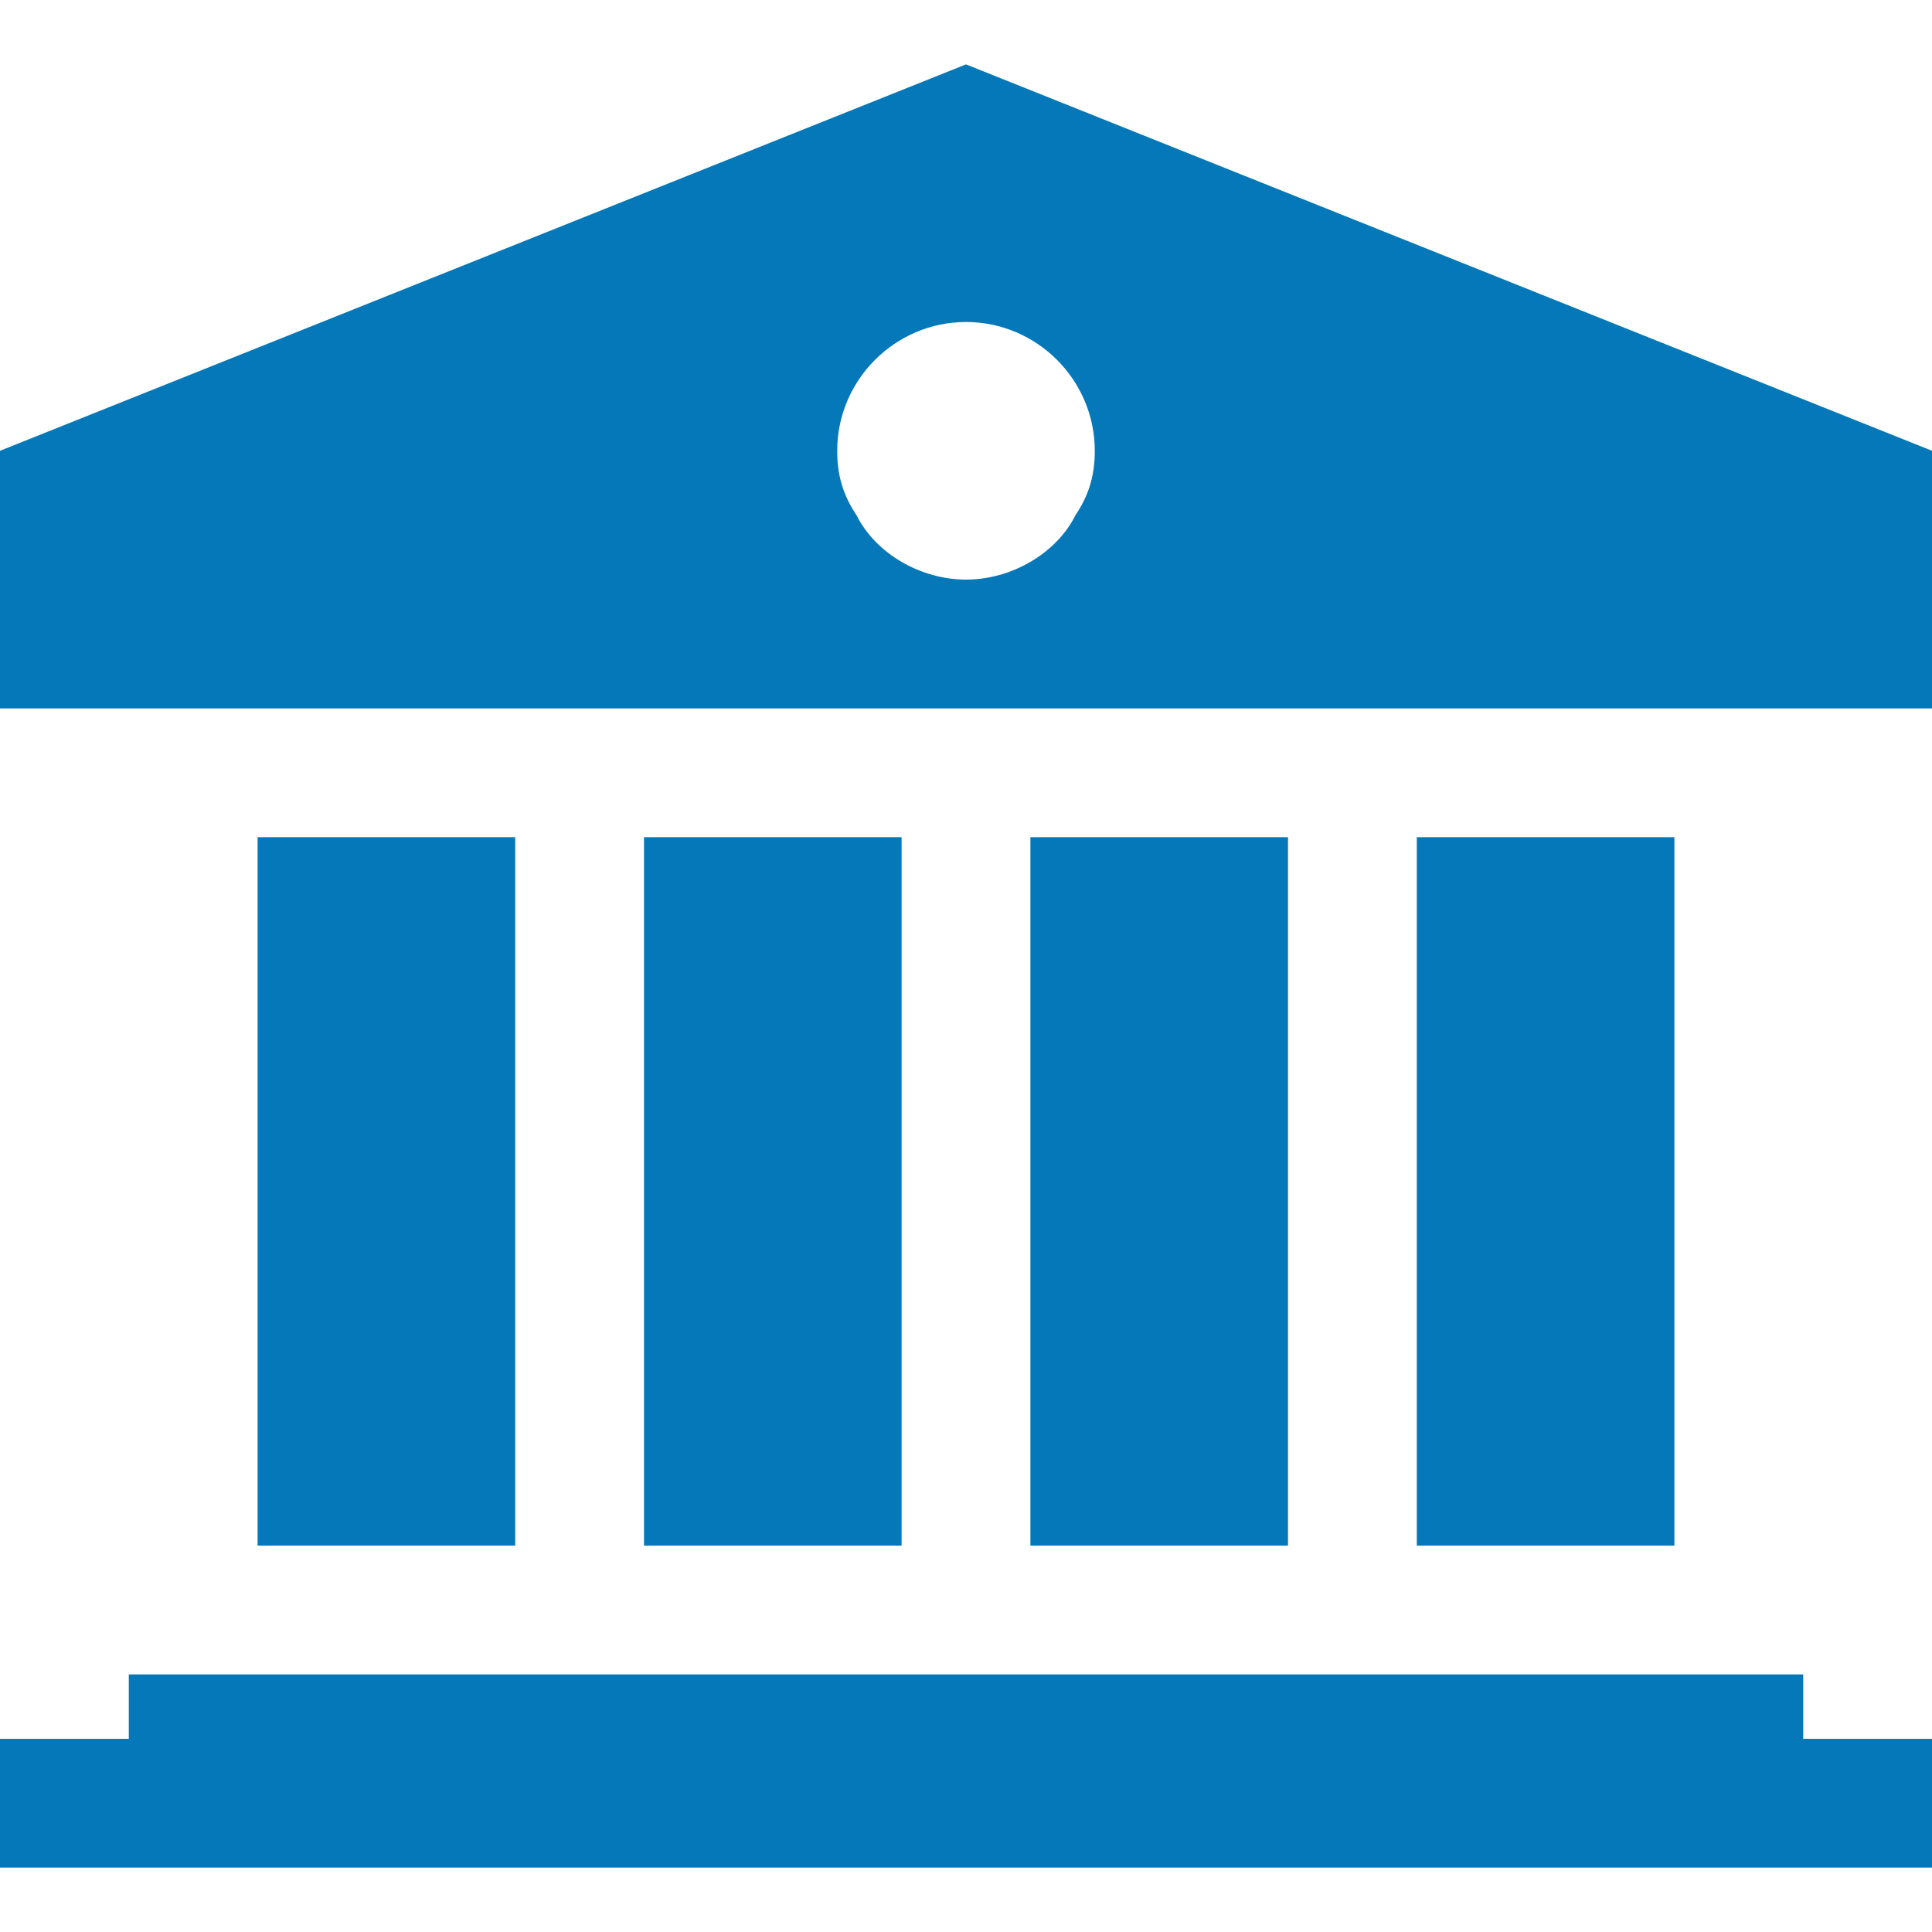 <?xml version="1.0" encoding="utf-8"?>
<!-- Generator: Adobe Illustrator 23.0.6, SVG Export Plug-In . SVG Version: 6.00 Build 0)  -->
<svg version="1.1" xmlns="http://www.w3.org/2000/svg" xmlns:xlink="http://www.w3.org/1999/xlink" x="0px" y="0px"
	 viewBox="0 0 30 30" style="enable-background:new 0 0 30 30;" xml:space="preserve">
<style type="text/css">
	.st0{display:none;}
	.st1{display:inline;fill:#0478B8;}
	.st2{display:inline;fill:#FFFFFF;}
	.st3{display:inline;}
	.st4{fill:#0478B8;}
	.st5{fill:#FFFFFF;}
</style>
<g id="Calque_6" class="st0">
	<path class="st1" d="M28.6,21.3c0,0-0.1,0-0.1-0.1c-0.6-0.2-1.1-0.5-1.7-0.7c-1.2-0.5-2.3-1.1-3.5-1.6c0,0,0,0,0,0
		c-0.2-0.1-0.3-0.1-0.5-0.2c-0.5-0.2-0.9-0.3-1.4-0.1c-0.2,0.1-0.5,0.2-0.7,0.3c-0.2,0.2-0.5,0.4-0.7,0.6c0,0,0,0,0,0
		c-0.2,0.1-0.3,0.3-0.5,0.4c0,0,0,0,0,0c-0.1,0.1-0.3,0.3-0.4,0.4c-0.2,0.1-0.4,0.2-0.6,0.1c-1.2-0.3-2.3-0.8-3.3-1.5c0,0,0,0,0,0
		c0,0,0,0,0,0c0,0,0,0-0.1,0c-0.4-0.3-0.8-0.5-1.2-0.8c-1.6-1.3-3.1-2.5-4.2-4.1c-0.3-0.5-0.6-1-0.9-1.6c-0.1-0.2-0.2-0.5,0-0.7
		c0,0,0,0,0,0c0.2-0.2,0.4-0.3,0.6-0.5c0,0,0,0,0,0c0.2-0.2,0.4-0.3,0.6-0.5c0,0,0,0,0,0c0.2-0.2,0.4-0.3,0.6-0.5c0,0,0,0,0,0
		c0,0,0.1-0.1,0.1-0.1c0.7-0.7,0.8-1.4,0.3-2.2c-0.1-0.2-0.2-0.4-0.4-0.6c0,0,0,0,0,0C9.9,6.3,9.2,5.4,8.6,4.5
		C8.2,3.9,7.8,3.4,7.4,2.8C7.2,2.4,6.8,2.1,6.3,2C5.8,2,5.4,2.1,5,2.5C4.1,3.2,3.2,4,2.4,4.7c-0.5,0.5-1,0.9-1.5,1.4
		C0,6.9-0.1,7.8,0.1,8.8c0.1,0.4,0.1,0.9,0.3,1.3c0.2,0.7,0.4,1.3,0.7,1.9c0,0,0,0,0,0c0,0,0.1,0.1,0.1,0.1c0.6,1.3,1.3,2.5,2.2,3.6
		c0.5,0.7,1.1,1.4,1.7,2.1c0,0,0,0,0,0c0.3,0.3,0.6,0.7,0.9,1c0,0,0,0,0,0C5.9,19,6,19.1,6.1,19.1c1.2,1,2.3,2.1,3.5,3.1
		c1.7,1.3,3.4,2.4,5.3,3.5c0,0,0.1,0,0.1,0.1c1.1,0.4,2.1,0.9,3.2,1.3c1.6,0.6,3.2,0.9,4.9,0.9c0.1,0,0.2,0,0.3,0c0.2,0,0.3,0,0.5,0
		c0.7-0.1,1.3-0.5,1.7-1c0.8-0.7,1.7-1.4,2.5-2.2c0.1-0.1,0.3-0.2,0.4-0.3c0,0,0,0,0,0c0.1-0.1,0.1-0.1,0.2-0.2
		c0.3-0.2,0.6-0.5,0.8-0.7c0.2-0.2,0.3-0.4,0.4-0.6c0.2-0.5-0.1-0.8-0.4-1.2c0,0,0,0,0,0C29.2,21.7,28.9,21.5,28.6,21.3z"/>
</g>
<g id="Calque_10" class="st0">
	<path class="st2" d="M15.3,5C9.6,4.8,5.1,9.4,5,14.7C4.8,20.4,9.4,24.9,14.7,25C20.5,25.1,25,20.5,25,15C25,9.6,20.6,5.1,15.3,5z
		 M20.3,13.1c-1.9,1.9-3.8,3.8-5.7,5.7c-0.3,0.3-0.6,0.4-1,0.4c-0.4,0-0.7-0.1-1-0.4c-1-1-1.9-1.9-2.8-2.9c-0.6-0.6-0.6-1.5,0-2
		c0.6-0.6,1.5-0.6,2,0c0.6,0.5,1.1,1.1,1.7,1.7c0.1,0.1,0.2,0.2,0.3,0c1.5-1.5,3-3,4.5-4.5c0.8-0.8,2-0.5,2.4,0.5
		C20.8,12.2,20.7,12.7,20.3,13.1z"/>
</g>
<g id="Calque_15" class="st0">
	<path class="st2" d="M11.6,10.7c0.9,0,1.8,0,2.6,0c0.1,0,0.2-0.1,0.2-0.2c0-0.4,0-0.8,0-1.2c0-0.4,0.2-0.6,0.5-0.6
		c0.4,0,0.5,0.2,0.5,0.6c0,0.4,0,0.8,0,1.2c0,0.2,0.1,0.3,0.3,0.3c0.8,0,1.5,0,2.3,0c0.2,0,0.3-0.1,0.3-0.3c0-0.4,0-0.8,0-1.1
		c0-0.4,0.2-0.6,0.5-0.6c0.4,0,0.5,0.2,0.5,0.6c0,0.3,0,0.7,0,1c0,0.1,0,0.2,0,0.3c0.4,0,0.7,0,1.1,0.1c1.4,0.2,2.2,1.2,2.2,2.5
		c0,1.1,0,2.2,0,3.3c0,0.2,0.1,0.3,0.3,0.4c1.1,0.3,1.9,1.3,1.9,2.4c0,1.7,0,3.4,0,5c0,0.4-0.2,0.6-0.6,0.6c-6.2,0-12.5,0-18.7,0
		C5.2,25,5,24.8,5,24.4c0-1.7,0-3.4,0-5.1c0-1.1,0.8-2,1.9-2.3c0.3-0.1,0.3-0.2,0.3-0.4c0-1.1,0-2.2,0-3.3c0-1.5,1.2-2.6,2.8-2.6
		c0.5,0,0.5,0,0.5-0.5c0-0.4,0-0.7,0-1.1c0-0.3,0.2-0.5,0.5-0.5c0.3,0,0.6,0.2,0.6,0.5C11.6,9.7,11.6,10.1,11.6,10.7z M6.1,19.9
		c0,0.1,0,0.2,0,0.3c0,1.2,0,2.3,0,3.5C6.1,24,6.2,24,6.5,24c5.7,0,11.4,0,17.1,0c0.3,0,0.4-0.1,0.4-0.4c0-1.2,0-2.3,0-3.5
		c0-0.1,0-0.2,0-0.3c-0.6,0-1,0.2-1.4,0.5c-0.5,0.3-1,0.5-1.6,0.5c-0.6,0-1.1-0.4-1.6-0.7c-0.6-0.4-1.2-0.4-1.8-0.1
		c-0.4,0.2-0.9,0.5-1.3,0.6c-1.2,0.4-2.4,0.2-3.4-0.5c-0.8-0.5-1.5-0.5-2.2,0.1c0,0-0.1,0.1-0.1,0.1c-0.9,0.6-2,0.7-2.9,0
		C7.1,20.1,6.6,19.9,6.1,19.9z M8.3,16.8c0.2,0,0.3,0,0.5,0c4,0,8,0,12,0c0.9,0,0.9,0,0.9-0.8c0-0.4,0-0.9,0-1.3
		c-1,0.2-1.7-0.1-2.4-0.6c-0.1-0.1-0.2-0.1-0.3-0.2c-0.4-0.2-0.7-0.2-1.1,0c-0.3,0.1-0.6,0.3-0.9,0.4c-1,0.5-2.1,0.6-3.2,0.3
		c-0.5-0.1-0.9-0.4-1.4-0.6c-0.6-0.3-1.2-0.3-1.7,0.1c-0.7,0.5-1.5,0.9-2.4,0.6C8.3,15.4,8.3,16.1,8.3,16.8z"/>
	<path class="st2" d="M11.2,5.1c0.3,0.4,0.6,0.8,0.9,1.2c0.2,0.4,0.1,0.8-0.3,1.1c-0.4,0.3-0.9,0.3-1.3,0c-0.4-0.3-0.6-0.7-0.4-1.1
		C10.4,5.8,10.7,5.5,11,5C11.1,5,11.1,5,11.2,5.1z"/>
	<path class="st2" d="M18.8,5c0.5,0.5,0.9,0.8,1.1,1.3c0.1,0.4,0,0.8-0.4,1c-0.4,0.3-0.9,0.2-1.3,0c-0.4-0.3-0.5-0.7-0.3-1.1
		C18.2,5.8,18.5,5.4,18.8,5z"/>
	<path class="st2" d="M15.1,5.1c0.3,0.4,0.6,0.7,0.9,1.1c0.3,0.4,0.1,0.9-0.3,1.2c-0.4,0.3-0.9,0.3-1.4,0c-0.4-0.3-0.5-0.8-0.3-1.2
		c0.3-0.4,0.6-0.8,0.9-1.1C15,5,15,5.1,15.1,5.1z"/>
</g>
<g id="Calque_20" class="st0">
	<path class="st2" d="M21.1,23c0-6,0-10,0-16c-4.6,0-7.5,0-12.2,0c0,0.3,0-0.3,0,0c0,3.6,0,7.1,0,10.7c0,0.3,0,0.3-1.2,0.3
		C7,18,7,18,7,17.7C7,13.8,7,9.9,7,6C7,5.3,7.3,5,8.1,5c4.6,0,9.2,0,13.8,0C22.8,5,23,5.3,23,6.1c0,5.9,0,11.9,0,17.8
		c0,0.8-0.3,1.1-1.2,1.1c-4.6,0-9.1,0-13.7,0c-0.9,0-1.2-0.2-1.2-1.1c0.1-0.6,0-7.3,0-7.9c0.3,0,1.5,0,1.9,0c0,0.7,0,6.3,0,7
		C13.6,23,16.4,23,21.1,23z"/>
	<path class="st2" d="M19,12c-2.8,0-5.2,0-8,0v-2c1.4,0,3,0,4.4,0c1.3,0,2.2,0,3.6,0V12z"/>
	<path class="st2" d="M19,20c-2.8,0-5.2,0-8,0v-2c1.4,0,3,0,4.4,0c1.3,0,2.2,0,3.6,0V20z"/>
	<path class="st2" d="M19,16c-2.8,0-5.2,0-8,0v-2c1.4,0,3,0,4.4,0c1.3,0,2.2,0,3.6,0V16z"/>
</g>
<g id="Calque_19" class="st0">
	<path class="st2" d="M15,19c-3.1,0-6.2,0-9.2,0c-0.3,0-0.6-0.1-0.7-0.4C5,18.4,5,18.3,5,18.2c0-2.1,0-4.3,0-6.4c0-1.3,0-2.6,0-4
		c0-0.3,0.1-0.5,0.3-0.7C5.5,7.1,5.6,7,5.8,7c1.5,0,3,0,4.5,0c0.3,0,0.6,0,0.9,0c3.8,0,7.5,0,11.3,0c0.5,0,1.1,0,1.6,0
		C24.6,7,25,7.3,25,7.8c0,0.8,0,1.6,0,2.5c0,2.6,0,5.3,0,7.9c0,0.3-0.1,0.5-0.4,0.7c-0.1,0-0.2,0.1-0.3,0.1C21.2,19,18.1,19,15,19z
		 M7,17.1c6.1,0,9.9,0,16,0c0-3.4,0-4.7,0-8.2c-6.1,0-9.9,0-16,0C7,12.4,7,13.6,7,17.1z"/>
	<path class="st2" d="M20,23c-3.3,0-6.7,0-10,0c0-0.4,0.1-0.7,0.4-0.9c0.1-0.1,0.3-0.2,0.5-0.2c0.6,0,1.1,0,1.7,0c0,0,0.1,0,0.1,0
		c0-0.3,0-0.6,0-0.9c1.6,0,3.2,0,4.7,0c0,0.3,0,0.6,0,0.9c0.1,0,0.1,0,0.1,0c0.5,0,1,0,1.5,0c0.4,0,0.6,0.2,0.8,0.5
		C20,22.6,20,22.8,20,23z"/>
</g>
<g id="Calque_45" class="st0">
	<path class="st1" d="M0.8,5.5c0.9,0,1.7,0,2.6,0.1c0.7,0,1,0.3,0.9,1C4.1,7.8,4,9,3.9,10.3c-0.1,0.7-0.4,1-1.1,1
		c-0.8,0-1.7,0-2.6,0c0-0.1,0-0.2,0-0.3c0.2-1.7,0.3-3.5,0.5-5.2C0.7,5.6,0.7,5.5,0.8,5.5C0.7,5.5,0.8,5.5,0.8,5.5z"/>
	<path class="st1" d="M29.4,24.3c-0.7,0-1.4,0-2.1,0c-0.2,0-0.4,0-0.6,0c-0.5,0-0.8-0.3-0.8-0.8c0.1-1.4,0.2-2.8,0.3-4.2
		c0-0.4,0.4-0.8,0.8-0.8c1,0,1.9,0,2.9,0C29.8,20.4,29.6,22.4,29.4,24.3C29.5,24.3,29.5,24.3,29.4,24.3z"/>
	<path class="st1" d="M16.7,12c-0.7,0.1-1.3,0.2-2,0.2c-0.9,0.1-1.8,0.2-2.7,0.4c-0.3,0-0.6,0.2-0.8,0.3c-0.6,0.3-1.1,0.4-1.7,0.3
		c-0.9-0.2-1.7-0.5-2.4-1c-0.4-0.3-0.9-0.4-1.5-0.4c-0.6,0-1-0.3-1-0.9c0-1.4,0-2.7,0.1-4.1c0-0.3,0.2-0.5,0.5-0.5
		c0.1,0,0.2,0,0.2,0c0.8,0.1,1.5-0.1,2.2-0.4c0.8-0.4,1.7-0.5,2.5-0.8c1.2-0.3,2.4-0.6,3.7-1c0.5-0.1,0.9-0.1,1.3,0
		c1.6,0.5,3.2,1.1,4.7,1.6c0.1,0,0.2,0.1,0.3,0.2c1.3,1.3,2.5,2.6,3.8,3.9c0.2,0.2,0.1,0.3,0,0.4c-0.3,0.3-0.8,0.3-1.1-0.1
		c-0.4-0.3-0.7-0.7-1.1-1c-0.5-0.5-1-1-1.5-1.5c-0.4-0.5-1-0.8-1.6-1.1c-0.3-0.1-0.6-0.3-0.9-0.4c0.1,0,0.1,0.1,0.2,0.1
		c1,0.5,1.8,1.2,2.5,2c0.4,0.6,0.9,1.1,1.4,1.6c0.2,0.2,0.1,0.3-0.1,0.4c-0.3,0.2-0.7,0.2-1-0.1c-0.8-0.7-1.6-1.4-2.4-2
		c-0.1-0.1-0.3-0.2-0.4-0.2c-0.7-0.1-1.4-0.3-2.1-0.4c-1.1-0.3-2.2,0-3.2,0.6c-0.6,0.4-1.2,0.8-1.7,1.2C9.9,10,9,10.3,8,10.1
		c0.6,0.5,1.3,0.6,2.1,0.3c0.9-0.3,1.6-0.8,2.3-1.3c0.7-0.4,1.4-0.9,2.2-1c0,0,0.1,0,0.1,0c-0.8,0.7-1.5,1.4-2.3,2.2
		c0.3-0.1,0.6-0.2,0.9-0.2c0.6,0,1.3-0.1,1.9,0C16.3,10.2,16.8,10.9,16.7,12z"/>
	<path class="st1" d="M15.5,21.8c0.7-0.7,1.5-1.4,2.2-2.1c-0.8,0.2-1.5,0.3-2.3,0.2c-0.3,0-0.5,0-0.8-0.1c-0.8-0.2-1.3-0.9-1.2-1.7
		c0-0.1,0.1-0.2,0.2-0.2c0.7-0.1,1.5-0.2,2.2-0.3c0.9-0.1,1.8-0.3,2.7-0.5c0.2,0,0.4-0.2,0.6-0.3c0.5-0.2,1-0.3,1.4-0.2
		c1.1,0.2,2,0.6,2.8,1.2c0.3,0.2,0.6,0.3,0.9,0.3c0.2,0,0.3,0,0.5,0c0.5,0,0.8,0.4,0.8,0.9c0,1.4,0,2.8-0.1,4.3
		c0,0.3-0.2,0.5-0.5,0.5c-0.5,0-0.9,0-1.4,0c-0.1,0-0.2,0-0.3,0.1c-0.8,0.5-1.7,0.8-2.6,1c-1.5,0.4-2.9,0.8-4.4,1.1
		c-0.5,0.1-0.9,0.1-1.3,0c-1.6-0.6-3.2-1.1-4.8-1.6c-0.1,0-0.2-0.1-0.3-0.2c-1.3-1.4-2.7-2.8-4-4.2c0,0,0,0,0,0
		c0.2-0.4,0.6-0.6,1-0.4c0.1,0.1,0.3,0.2,0.4,0.3c0.9,0.9,1.8,1.8,2.8,2.7c0.2,0.2,0.5,0.4,0.8,0.6c0.4,0.3,0.9,0.5,1.4,0.7
		c-0.1,0-0.1-0.1-0.2-0.1c-1.1-0.5-2-1.3-2.7-2.2c-0.4-0.5-0.9-1-1.3-1.6c-0.2-0.2-0.1-0.3,0.1-0.4c0.3-0.2,0.7-0.2,1,0.1
		c0.8,0.7,1.6,1.4,2.4,2.1c0.1,0.1,0.3,0.2,0.5,0.2c0.6,0.1,1.3,0.2,1.9,0.4c1.3,0.4,2.5,0,3.6-0.7c0.4-0.3,0.9-0.6,1.3-0.9
		c0.9-0.6,1.8-1.1,3-0.7c-0.5-0.5-1.3-0.6-2-0.4c-0.8,0.2-1.4,0.7-2,1.1c-0.6,0.4-1.3,0.8-2,1.1C16,21.8,15.8,21.8,15.5,21.8
		C15.5,21.8,15.5,21.8,15.5,21.8z"/>
	<path class="st1" d="M29.9,17.9c-0.8,0-1.5,0-2.2,0c-0.2,0-0.4,0-0.7,0c-0.3,0.1-0.5,0.2-0.8,0.3c0-0.2,0-0.5,0.1-0.8
		c0.1-0.3,0.4-0.6,0.7-0.6c1,0,1.9,0,2.9,0C30,17.1,29.9,17.5,29.9,17.9z"/>
	<path class="st1" d="M0,13c0-0.4,0.1-0.8,0.1-1.2c0.6,0,1.3,0,1.9,0c0.2,0,0.4,0,0.6,0c0.5,0,0.6,0,1.1-0.3c0,0.3,0,0.6-0.1,0.8
		C3.6,12.7,3.2,13,2.8,13C1.9,13,1,13,0,13z"/>
	<path class="st1" d="M9.8,23.9c-0.8-0.3-1.7-0.6-2.3-1.2c-0.6-0.5-1.2-0.9-1.8-1.4c-0.2-0.2-0.2-0.3,0-0.5c0.3-0.2,0.7-0.2,1,0.1
		c0.6,0.5,1.1,1,1.6,1.5C8.8,22.9,9.3,23.4,9.8,23.9z"/>
	<path class="st1" d="M20.5,6c0.6,0.3,1.2,0.5,1.7,0.9C23,7.4,23.7,8,24.5,8.6c0.2,0.2,0.2,0.4-0.1,0.6c-0.3,0.1-0.6,0.1-0.9-0.2
		c-0.6-0.6-1.2-1.1-1.8-1.7C21.3,7,21,6.6,20.6,6.3C20.5,6.2,20.5,6.2,20.5,6C20.4,6.1,20.4,6,20.5,6z"/>
</g>
<g id="Calque_40" class="st0">
	<g class="st3">
		<path class="st4" d="M23.3,12.6c-1.5-0.4-2.8-1-3.9-2.1c-1.2-1.2-2-2.6-2.3-4.3c-0.2-0.9-0.2-1.7-0.1-2.6c0-0.2,0-0.2-0.2-0.3
			c-1.1-0.6-2.3-1-3.5-1.3c-0.4-0.1-0.8-0.1-1.2-0.2c0.6-0.6,1.3-0.9,2.1-1.2C15.5,0.1,16.7,0,18,0.1c1.6,0.2,3.1,0.6,4.5,1.4
			c0,0,0.1,0,0.1,0.1c-1,1.1-1.5,2.3-1.2,3.7c0.1,1,0.6,1.8,1.4,2.4c1.5,1.2,3.9,1.3,5.7-0.5c0.7,1.3,1.2,2.6,1.5,4
			c0.3,1.4,0.2,2.9-0.3,4.3c-0.3,0.8-0.7,1.6-1.3,2.2c0,0-0.1,0.1-0.1,0.1c0,0,0,0-0.1,0.1c0,0,0-0.1,0-0.1c-0.1-1.5-0.6-3-1.2-4.3
			c-0.1-0.2-0.2-0.4-0.3-0.6c0-0.1-0.1-0.1-0.2-0.1c-0.1,0-0.3,0-0.4,0C25.3,12.8,24,12.8,23.3,12.6z"/>
		<path class="st4" d="M22.8,2.2c1.1-1.4,2.9-1.9,4.5-1.2c1,0.5,1.7,1.3,1.9,2.5c0.2,1.2-0.1,2.2-1,3.1c-0.8,0.9-1.9,1.3-3.1,1.2
			c-2-0.2-3.4-2.1-2.9-4.2C22.2,3.1,22.5,2.6,22.8,2.2z"/>
	</g>
	<g class="st3">
		<path class="st4" d="M6.7,17.4c1.5,0.4,2.8,1,3.9,2.1c1.2,1.2,2,2.6,2.3,4.3c0.2,0.9,0.2,1.7,0.1,2.6c0,0.2,0,0.2,0.2,0.3
			c1.1,0.6,2.3,1,3.5,1.3c0.4,0.1,0.8,0.1,1.2,0.2c-0.6,0.6-1.3,0.9-2.1,1.2c-1.2,0.5-2.4,0.6-3.7,0.5c-1.6-0.2-3.1-0.6-4.5-1.4
			c0,0-0.1,0-0.1-0.1c1-1.1,1.5-2.3,1.2-3.7c-0.1-1-0.6-1.8-1.4-2.4c-1.5-1.2-3.9-1.3-5.7,0.5c-0.7-1.3-1.2-2.6-1.5-4
			c-0.3-1.4-0.2-2.9,0.3-4.3c0.3-0.8,0.7-1.6,1.3-2.2c0,0,0.1-0.1,0.1-0.1c0,0,0,0,0.1-0.1c0,0,0,0.1,0,0.1c0.1,1.5,0.6,3,1.2,4.3
			c0.1,0.2,0.2,0.4,0.3,0.6c0,0.1,0.1,0.1,0.2,0.1c0.1,0,0.3,0,0.4,0C4.7,17.2,6,17.2,6.7,17.4z"/>
		<path class="st4" d="M7.2,27.8c-1.1,1.4-2.9,1.9-4.5,1.2c-1-0.5-1.7-1.3-1.9-2.5c-0.2-1.2,0.1-2.2,1-3.1c0.8-0.9,1.9-1.3,3.1-1.2
			c2,0.2,3.4,2.1,2.9,4.2C7.8,26.9,7.5,27.4,7.2,27.8z"/>
	</g>
	<g class="st3">
		<path class="st4" d="M17.4,23.3c0.4-1.5,1-2.8,2.1-3.9c1.2-1.2,2.6-2,4.3-2.3c0.9-0.2,1.7-0.2,2.6-0.1c0.2,0,0.2,0,0.3-0.2
			c0.6-1.1,1-2.3,1.3-3.5c0.1-0.4,0.1-0.8,0.2-1.2c0.6,0.6,0.9,1.3,1.2,2.1c0.5,1.2,0.6,2.4,0.5,3.7c-0.2,1.6-0.6,3.1-1.4,4.5
			c0,0,0,0.1-0.1,0.1c-1.1-1-2.3-1.5-3.7-1.2c-1,0.1-1.8,0.6-2.4,1.4c-1.2,1.5-1.3,3.9,0.5,5.7c-1.3,0.7-2.6,1.2-4,1.5
			c-1.4,0.3-2.9,0.2-4.3-0.3c-0.8-0.3-1.6-0.7-2.2-1.3c0,0-0.1-0.1-0.1-0.1c0,0,0,0-0.1-0.1c0,0,0.1,0,0.1,0c1.5-0.1,3-0.6,4.3-1.2
			c0.2-0.1,0.4-0.2,0.6-0.3c0.1,0,0.1-0.1,0.1-0.2c0-0.1,0-0.3,0-0.4C17.2,25.3,17.2,24,17.4,23.3z"/>
		<path class="st4" d="M27.8,22.8c1.4,1.1,1.9,2.9,1.2,4.5c-0.5,1-1.3,1.7-2.5,1.9c-1.2,0.2-2.2-0.1-3.1-1c-0.9-0.8-1.3-1.9-1.2-3.1
			c0.2-2,2.1-3.4,4.2-2.9C26.9,22.2,27.4,22.5,27.8,22.8z"/>
	</g>
	<g class="st3">
		<path class="st4" d="M12.6,6.7c-0.4,1.5-1,2.8-2.1,3.9c-1.2,1.2-2.6,2-4.3,2.3c-0.9,0.2-1.7,0.2-2.6,0.1c-0.2,0-0.2,0-0.3,0.2
			c-0.6,1.1-1,2.3-1.3,3.5c-0.1,0.4-0.1,0.8-0.2,1.2c-0.6-0.6-0.9-1.3-1.2-2.1C0.1,14.5,0,13.3,0.1,12C0.3,10.4,0.7,9,1.5,7.6
			c0,0,0-0.1,0.1-0.1c1.1,1,2.3,1.5,3.7,1.2c1-0.1,1.8-0.6,2.4-1.4C8.9,5.9,9,3.4,7.2,1.6c1.3-0.7,2.6-1.2,4-1.5
			C12.6-0.1,14,0,15.4,0.4c0.8,0.3,1.6,0.7,2.2,1.3c0,0,0.1,0.1,0.1,0.1c0,0,0,0,0.1,0.1c0,0-0.1,0-0.1,0c-1.5,0.1-3,0.6-4.3,1.2
			c-0.2,0.1-0.4,0.2-0.6,0.3c-0.1,0-0.1,0.1-0.1,0.2c0,0.1,0,0.3,0,0.4C12.8,4.7,12.8,6,12.6,6.7z"/>
		<path class="st4" d="M2.2,7.2C0.7,6.1,0.2,4.3,0.9,2.8c0.5-1,1.3-1.7,2.5-1.9c1.2-0.2,2.2,0.1,3.1,1C7.4,2.7,7.8,3.8,7.7,5
			C7.6,7,5.6,8.4,3.6,7.9C3.1,7.8,2.6,7.5,2.2,7.2z"/>
	</g>
</g>
<g id="Calque_21" class="st0">
	<path class="st2" d="M15.4,5c0.1,0,0.3,0,0.4,0c0.7,0.1,1.4,0.2,2,0.6c0.4,0.2,0.8,0.5,1,1C19,6.9,19,7.2,19,7.4c0,0.8,0,1.5,0,2.3
		c0,0.1,0,0.1,0.1,0.1c0.1,0,0.2,0,0.2,0.1c0.4,0.2,0.6,0.5,0.6,0.9c0,0.5-0.2,0.9-0.4,1.3c-0.2,0.4-0.5,0.8-0.8,1.1
		c-0.1,0.1-0.2,0.3-0.2,0.5c-0.2,0.6-0.4,1.3-0.7,1.9c-0.3,0.5-0.6,0.9-1,1.2c-0.5,0.4-1.2,0.6-1.8,0.5c-0.3,0-0.6,0-0.9-0.1
		c-0.6-0.2-1.1-0.6-1.5-1c-0.4-0.4-0.6-0.9-0.8-1.4c-0.1-0.4-0.2-0.8-0.4-1.1c-0.1-0.1-0.1-0.3-0.2-0.4c-0.4-0.5-0.7-0.9-0.9-1.5
		c-0.1-0.3-0.2-0.6-0.3-0.9c-0.1-0.6,0.4-1,0.8-1.1c0.2,0,0.2,0,0.2-0.2c0-0.7,0-1.4,0-2.1c0-0.3,0-0.6,0.1-0.9
		c0.2-0.4,0.5-0.7,0.9-1c0.5-0.3,1-0.4,1.5-0.5c0.3-0.1,0.6-0.1,0.9-0.1c0,0,0,0,0.1,0C14.8,5,15.1,5,15.4,5z"/>
	<path class="st2" d="M6,25c0.1-0.4,0.1-0.8,0.2-1.2c0.2-1,0.6-1.9,1.1-2.8c0.9-1.4,2.1-2.4,3.7-3c0.1,0,0.2-0.1,0.4-0.1
		c0,0.1,0.1,0.3,0.1,0.4c0.4,2,1,4,1.8,5.9c0.1,0.3,0.2,0.5,0.4,0.8c-0.2,0-0.3,0-0.5,0C10.7,25,8.3,25,6,25z"/>
	<path class="st2" d="M16.8,25c-0.1,0-0.2,0-0.3,0c1.1-2.3,1.7-4.6,2.2-7.1c0,0,0.1,0,0.1,0c1.2,0.4,2.2,1,3,2
		c0.7,0.8,1.2,1.7,1.6,2.7c0.3,0.7,0.4,1.5,0.5,2.2c0,0.1,0,0.1,0,0.2C21.6,25,19.2,25,16.8,25z"/>
	<path class="st2" d="M15,24.5c-0.1-0.3-0.3-0.5-0.4-0.8c-0.3-0.5-0.5-1.1-0.8-1.6c0-0.1,0-0.1,0-0.2c0.2-0.6,0.4-1.1,0.5-1.7
		c0-0.1,0-0.1,0-0.2c-0.2-0.3-0.3-0.6-0.5-0.9c0,0,0-0.1-0.1-0.1c0.8,0,1.6,0,2.5,0c0,0.1-0.1,0.1-0.1,0.1c-0.2,0.3-0.3,0.6-0.5,0.9
		c0,0.1,0,0.1,0,0.2c0.2,0.6,0.4,1.1,0.5,1.7c0,0.1,0,0.1,0,0.2c-0.4,0.8-0.7,1.5-1.1,2.3C15.1,24.4,15,24.5,15,24.5z"/>
</g>
<g id="Calque_25" class="st0">
	<path class="st1" d="M0,3v0.5c0,4,0,7.9,0,11.9v11.2C0,26.8,0,27,0.3,27H30V3H0z M27.4,21.2c0,0.5-0.2,0.7-0.6,0.8
		c-1,0.2-1.5,0.7-1.6,1.7c-0.1,0.5-0.3,0.7-0.7,0.7h-19c-0.5,0-0.7-0.2-0.7-0.7c0-0.1,0-0.2-0.1-0.4c-0.2-0.8-0.8-1.2-1.6-1.3
		c-0.4-0.1-0.6-0.3-0.6-0.7V8.8c0-0.4,0.2-0.6,0.6-0.7c1-0.1,1.5-0.6,1.6-1.8c0.1-0.4,0.3-0.6,0.6-0.7c0.1,0,0.3,0,0.4,0
		c5.5,0,8,0,13.5,0h5.1c0.5,0,0.7,0.2,0.8,0.7c0.1,1,0.6,1.6,1.6,1.7c0.5,0.1,0.6,0.2,0.6,0.8V21.2z"/>
	<rect x="6" y="10.5" class="st1" width="18" height="1.5"/>
	<rect x="6" y="14.3" class="st1" width="18" height="1.5"/>
	<rect x="6" y="18" class="st1" width="18" height="1.5"/>
</g>
<g id="Calque_28" class="st0">
	<path class="st1" d="M30,13.1V5.4C30,4.5,29.5,4,28.6,4c-2.7,0-5.4,0-8.1,0l-0.3,0c-1.8,0-3.6,0-5.4,0c-0.1,0-0.2,0-0.2,0h-11
		C2.9,4,2.1,4,1.3,4c-0.6,0-1,0.3-1.2,0.8c0,0.7,0,1.4,0,2.1c0,3.4,0,6.9,0,10.3l0,2.6c0,1.7,0,3.4,0,5.1c0,0.1,0,0.2,0.1,0.3
		C0.3,25.8,0.8,26,1.3,26c2.3,0,4.5,0,6.8,0l2,0h18.4c0.9,0,1.4-0.5,1.4-1.4V14.1c0-0.2,0-0.3,0-0.5c0,0-0.1,0-0.1-0.1
		c0,0,0.1,0,0.1,0C30,13.3,30,13.2,30,13.1z M12.5,21.1c-0.1,0-0.3,0.1-0.4,0.1H3.3c-0.4,0-0.5-0.1-0.5-0.4c0-0.3,0.2-0.5,0.6-0.5
		h8.8c0.2,0,0.4,0.1,0.5,0.3C12.7,20.8,12.7,21,12.5,21.1z M12.5,18.3c-0.1,0.1-0.2,0.1-0.4,0.1c-1.5,0-2.9,0-4.4,0H3.4
		c-0.4,0-0.6-0.1-0.6-0.4c0-0.3,0.2-0.5,0.6-0.5h8.8c0.2,0,0.4,0.1,0.5,0.3C12.7,17.9,12.7,18.1,12.5,18.3z M12.1,15.5
		c-2.8,0-5.7,0-8.5,0c-0.1,0-0.2,0-0.4,0c-0.1,0-0.1,0-0.2,0c-0.1,0-0.1-0.1-0.1-0.1c-0.1-0.1-0.1-0.2-0.2-0.4
		c0.1-0.3,0.3-0.4,0.6-0.4h8.7c0.4,0,0.6,0.2,0.6,0.5C12.7,15.3,12.5,15.5,12.1,15.5z M12.3,12.6c-0.1,0-0.2,0-0.3,0
		c-2.9,0-5.7,0-8.6,0c-0.1,0-0.3,0-0.4-0.1c-0.2-0.1-0.3-0.3-0.2-0.5c0.1-0.2,0.2-0.3,0.5-0.3H12c0.1,0,0.2,0,0.3,0
		c0.3,0,0.4,0.2,0.4,0.4S12.5,12.5,12.3,12.6z M12.3,9.7c-0.1,0-0.1,0-0.2,0H3.3C3,9.7,2.8,9.6,2.8,9.3C2.7,9,2.9,8.8,3.3,8.8h8.8
		c0.2,0,0.4,0.1,0.5,0.3C12.8,9.3,12.6,9.6,12.3,9.7z M23.4,7C23.4,7,23.4,7,23.4,7C23.4,7,23.4,7,23.4,7C23.3,7,23.3,7,23.4,7
		C23.3,7,23.4,7,23.4,7z M22.9,6.5C22.9,6.5,22.9,6.5,22.9,6.5C22.9,6.6,22.9,6.6,22.9,6.5C22.9,6.6,22.9,6.6,22.9,6.5
		C22.9,6.5,22.9,6.5,22.9,6.5z M22.6,6.2L22.6,6.2C22.6,6.3,22.6,6.3,22.6,6.2C22.6,6.3,22.6,6.3,22.6,6.2L22.6,6.2z M24.5,22.8
		c-0.8-0.8-1.5-1.5-2.2-2.2c-0.7,0.7-1.5,1.4-2.2,2.1v-5.9c1.5,0.6,2.9,0.6,4.4,0V22.8z M24,16.5c-2.8,1.1-6-0.7-6.5-3.6
		c-0.5-2.5,1.3-5,3.8-5.5c0.8-0.2,1.5-0.1,2.3,0.1c0,0,0,0,0-0.1c0,0-0.1,0-0.1-0.1c0,0,0,0,0,0c0,0,0,0.1,0,0.1
		c0.1,0,0.1,0.1,0.2,0.1c0.4,0.2,0.8,0.4,1.2,0.6c0.1,0,0.2,0.1,0.2,0.2c0.5,0.3,0.8,0.7,1.1,1.1c0.5,0.6,0.7,1.3,0.8,2
		C27.4,13.7,26.2,15.6,24,16.5z M27.4,11.1C27.4,11,27.4,11,27.4,11.1C27.4,11,27.4,11,27.4,11.1C27.4,11,27.4,11,27.4,11.1
		C27.4,11,27.4,11.1,27.4,11.1z M27.8,11.5C27.8,11.5,27.8,11.5,27.8,11.5C27.8,11.5,27.8,11.5,27.8,11.5
		C27.8,11.5,27.8,11.5,27.8,11.5C27.8,11.5,27.8,11.5,27.8,11.5z M28.1,11.8C28.1,11.8,28.1,11.8,28.1,11.8L28.1,11.8
		C28.1,11.8,28.1,11.8,28.1,11.8C28.1,11.8,28.1,11.8,28.1,11.8z M28.4,12.1C28.4,12.1,28.4,12.1,28.4,12.1L28.4,12.1
		C28.4,12,28.4,12.1,28.4,12.1C28.4,12.1,28.4,12.1,28.4,12.1z M28.5,12.2C28.5,12.2,28.5,12.2,28.5,12.2
		C28.5,12.2,28.5,12.2,28.5,12.2C28.5,12.2,28.6,12.2,28.5,12.2C28.6,12.2,28.5,12.2,28.5,12.2z M28.7,12.4
		C28.7,12.4,28.7,12.4,28.7,12.4C28.7,12.4,28.7,12.3,28.7,12.4C28.7,12.3,28.7,12.4,28.7,12.4C28.7,12.4,28.7,12.4,28.7,12.4z
		 M28.8,12.5C28.8,12.5,28.8,12.5,28.8,12.5C28.8,12.5,28.8,12.5,28.8,12.5C28.9,12.5,28.9,12.5,28.8,12.5
		C28.9,12.5,28.9,12.5,28.8,12.5z M29.2,12.8C29.2,12.8,29.1,12.8,29.2,12.8C29.2,12.8,29.2,12.8,29.2,12.8
		C29.2,12.8,29.2,12.8,29.2,12.8C29.2,12.8,29.2,12.8,29.2,12.8z M29.3,13C29.3,13,29.3,12.9,29.3,13C29.3,12.9,29.3,12.9,29.3,13
		C29.4,12.9,29.4,12.9,29.3,13C29.4,13,29.3,13,29.3,13z"/>
</g>
<g id="Calque_23" class="st0">
	<path class="st2" d="M15,9c1.4,0,2.6,0,4,0c0,4.3,0,8.6,0,13c-1.3,0-2.6,0-4,0C15,17.7,15,13.4,15,9z"/>
	<path class="st2" d="M13,7c0,5,0,10,0,15c-1.3,0-2.6,0-4,0c0-5,0-10,0-15C10.3,7,11.6,7,13,7z M12,8c-0.7,0-1.4,0-2,0
		c0,0.7,0,1.3,0,2c0.7,0,1.3,0,2,0C12,9.3,12,8.7,12,8z"/>
	<path class="st2" d="M25,18c-1.4,0-2.6,0-4,0c0-2.7,0-5.3,0-8c1.3,0,2.6,0,4,0C25,12.7,25,15.3,25,18z"/>
	<path class="st2" d="M7,22c-0.8,0-1.2,0-2,0c0-5.7,0-11.3,0-17c0.7,0,1.2,0,2,0C7,10.6,7,16.3,7,22z"/>
	<path class="st2" d="M5,25c0-0.7,0-1.3,0-2c6.7,0,13.3,0,20,0c0,0.7,0,1.3,0,2C18.4,25,11.8,25,5,25z"/>
	<path class="st2" d="M21,8.2c0-0.8,0-1.4,0-2.2c1.3,0,2.6,0,4,0c0,0.7,0,1.4,0,2.2C23.7,8.2,22.4,8.2,21,8.2z"/>
	<path class="st2" d="M21,20c1.4,0,2.6,0,4,0c0,0.7,0,1.3,0,2c-1.3,0-2.6,0-4,0C21,21.3,21,20.7,21,20z"/>
</g>
<g id="Calque_16" class="st0">
	<g class="st3">
		<path class="st5" d="M13.1,12.2c1.4,0,2.8,0,4.2,0c0,4.3,0,8.5,0,12.8c-1.4,0-2.8,0-4.2,0C13.1,20.7,13.1,16.5,13.1,12.2z"/>
		<path class="st5" d="M7,18.4c1.9,0,2.8,0,4.7,0c0,2.5,0,4.1,0,6.6c-1.9,0-2.7,0-4.7,0C7,22.5,7,20.9,7,18.4z"/>
		<path class="st5" d="M18.9,18.3c1.7,0,2.5,0,4.1,0c0,2.6,0,4.1,0,6.7c-1.6,0-2.5,0-4.1,0C18.9,22.5,18.9,20.9,18.9,18.3z"/>
		<path class="st5" d="M11.6,16.9c-0.4,0,0.2,0-0.1,0c-1.7,0-5.1,0-5.1,0l-1.4,0c0,0,0-3,0-4.4c2.2,0,4.4,0,6.6,0
			C11.6,13.9,11.6,15.3,11.6,16.9z"/>
		<path class="st5" d="M18.9,12.4H25c0,1.5,0,2.9,0,4.4c-0.1,0-1.3,0-1.4,0c-1.8,0-2.6,0-4.5,0c-0.2,0-0.3-0.1-0.3-0.3
			C18.9,15.2,18.9,13.8,18.9,12.4z"/>
		<path class="st5" d="M16.6,10.9c0.4-0.1,0.9-0.2,1.3-0.4c0.7-0.3,1.4-0.5,2.1-0.9c0.8-0.4,0.9-1,0.6-1.7c-0.4-0.8-1-1-1.7-0.6
			c-0.6,0.4-1.2,1-1.7,1.5c-0.4,0.4-0.7,1-1.1,1.4c0.1-0.4,0.1-0.8,0.3-1.1c0.3-1.1,0.9-2,1.9-2.7c1.2-0.8,2.5-0.6,3.3,0.5
			c0.9,1.2,0.6,2.7-0.7,3.4C19.5,11.2,18.1,11.3,16.6,10.9z"/>
		<path class="st5" d="M14.6,10.2c-0.2-0.6-0.3-1.1-0.6-1.7c-0.3-0.7-0.7-1.3-1.2-1.9C12.3,6,11.7,6,11.2,6.5
			c-0.6,0.5-0.8,1.1-0.4,1.8c0.5,0.8,1.3,1.3,2.1,1.8c0.3,0.2,0.7,0.4,1,0.6c0,0,0,0.1,0,0.1c-0.2,0-0.5,0-0.7-0.1
			C12,10.4,11,10,10.2,9.1C9.5,8.4,9.2,7.6,9.6,6.7c0.4-0.9,1.1-1.6,2.1-1.7c0.7-0.1,1.2,0.2,1.7,0.6c0.9,0.9,1.3,2,1.4,3.2
			c0,0.5,0,0.9,0,1.4C14.7,10.2,14.6,10.2,14.6,10.2z"/>
		<path class="st5" d="M16.4,11.9c-0.8,0-1.6,0-2.4,0c-0.1-0.6,0.3-1.1,1-1.2C15.9,10.7,16.3,11.1,16.4,11.9z"/>
	</g>
</g>
<g id="Calque_3">
</g>
<g id="Calque_31" class="st0">
	<rect class="st1" width="30" height="30"/>
</g>
<g id="Calque_2" class="st0">
	<path class="st1" d="M18.5,21c-2.3,0-4.5,0-6.7,0c0,3,0,5.9,0,8.9c-0.2,0-0.3,0-0.4,0c-2.1,0-4.2,0-6.3,0c-0.6,0-0.8-0.2-0.8-0.8
		c0-4.4,0-5.7,0-10.1c0-0.4,0.1-0.7,0.4-0.9c3.3-2.9,6.6-5.8,9.9-8.7c0.4-0.3,0.7-0.3,1.1,0c3.3,2.9,6.7,5.8,10,8.8
		c0.3,0.2,0.4,0.5,0.4,0.8c0,4.3,0,5.7,0,10c0,0.7-0.2,0.9-0.9,0.9c-2.1,0-4.2,0-6.4,0c-0.1,0-0.3,0-0.4,0C18.5,27,18.5,24,18.5,21z
		 M13,15.5c0,1.4,1.1,2.5,2.5,2.5c1.4,0,2.5-1.1,2.5-2.5c0-1.4-1.1-2.5-2.5-2.5C14.1,13,13,14.1,13,15.5z"/>
	<path class="st1" d="M23.2,4.9c0,0.5,0,0.9,0,1.4c0,0.5,0.2,0.9,0.5,1.2c2,1.7,4,3.5,5.9,5.2c0.1,0.1,0.3,0.2,0.3,0.3
		c0,0.3,0,1.2,0,1.8c-1.1,0-2.4,0-3.5,0c-0.3,0-0.7-0.3-0.9-0.5c-3.2-2.8-6.5-5.6-9.7-8.5c-0.6-0.5-0.7-0.5-1.3,0
		c-3.2,2.8-6.5,5.7-9.7,8.5c-0.4,0.3-0.8,0.5-1.3,0.5c-1.1,0-2.1,0-3.2,0c-0.1,0-0.3,0-0.4,0c0-0.3,0-1.5,0-1.7
		C3.8,9.7,7.8,6.1,11.5,2.9c1-0.9,2-1.7,3-2.6c0.4-0.4,0.7-0.4,1.1,0c1.5,1.3,2.9,2.5,4.4,3.8c0.1,0.1,0.1,0.2,0.2,0.2
		c0.1,0.1,0.2,0.1,0.4,0.2c0-0.1,0.1-0.3,0.1-0.4c0-0.2,0-2,0-2.2c0-0.5,0.2-0.7,0.7-0.7c0.4,0,0.8,0,1.2,0c0.5,0,0.7,0.2,0.7,0.7
		C23.3,2.4,23.2,4.4,23.2,4.9z"/>
</g>
<g id="Calque_4" class="st0">
	<path class="st1" d="M16,27.9c-1.2,0-2.3,0-3.5,0.1c-0.6,0-1.1,0-1.7,0c-0.6,0-0.8-0.2-0.8-0.7c0-3.4,0-6.8,0-10.2
		c0-1.9,0-3.8,0-5.7c0-0.6,0.2-0.8,0.9-0.8c1.5,0,3,0,4.5,0c0.6,0,0.7,0.2,0.7,0.6c0,0.5,0,1,0,1.6c0.2-0.2,0.4-0.4,0.5-0.6
		c1-1.1,2.3-2,3.9-2.2c2.1-0.3,4.2-0.3,6.1,0.9c1.9,1.1,2.8,2.7,3.2,4.6c0.2,0.8,0.2,1.6,0.2,2.3c0,3.1,0,6.3,0,9.4
		c0,0.5-0.1,0.7-0.7,0.6c-1.6,0-3.2,0-4.7,0c-0.6,0-0.7-0.2-0.7-0.6c0-3.2,0-6.4,0-9.6c0-1.9-1.5-3.1-3.7-3.2
		c-2.2,0-3.8,1.2-3.9,3.1c-0.1,3.1-0.1,6.2-0.1,9.3c0,0.3,0,0.5,0,0.8C16,27.8,16,27.9,16,27.9z"/>
	<path class="st1" d="M6,19c0,2.8,0,5.6,0,8.3C6,27.8,5.8,28,5.3,28c-1.5,0-3.1,0-4.6,0C0.1,28,0,27.8,0,27.4c0-5.6,0-11.1,0-16.7
		C0,10.2,0.2,10,0.7,10c1.5,0,3,0,4.5,0C5.9,10,6,10.2,6,10.7C6,13.5,6,16.3,6,19z"/>
	<path class="st1" d="M3,8C1.2,8,0,6.8,0,5c0-1.7,1.2-3,3-3c1.8,0,3,1.2,3,3C6,6.7,4.7,8,3,8z"/>
</g>
<g id="Calque_5" class="st0">
	<path class="st1" d="M15,15c-3.4-3.3-5.6-5.6-9-9c6.8,0,11.2,0,18,0C20.6,9.4,18.4,11.7,15,15z"/>
	<path class="st1" d="M17.7,17.2c2.3,2.6,3.7,4.1,6.3,6.8c-6.8,0-11.2,0-18,0c0.4-0.4,0.7-0.8,1-1.2c2.1-2.2,3.1-3.3,5.1-5.5
		c0.4-0.4,0.6-0.4,1,0c0.4,0.4,0.8,0.8,1.2,1.3c0.4,0.4,0.7,0.5,1.2,0c0.4-0.5,0.9-0.9,1.4-1.3C17.1,17,17.5,17,17.7,17.2z"/>
	<path class="st1" d="M18,15l8-8c0,6.5,0,9.9,0,16L18,15z"/>
	<path class="st1" d="M4,23V7c7.7,7.7,0.3,0.4,8,8L4,23z"/>
	<path class="st1" d="M0,2v26h30V2H0z M28,26H2V4h26V26z"/>
</g>
<g id="Calque_8" class="st0">
	<path class="st1" d="M2,27c-1,0-2-1-2-2c0-4.1,0-4.6,0-8.7C0,13.3,0,8,0,5c0-1.2,1-2,2.2-2c0.7,0,1.5,0,2.2,0
		c0.2,0,0.2,0.1,0.2,0.3c0,0.6,0,1.1,0,1.7c0,1.1,0.9,2,1.9,2c1,0,1.9-0.9,1.9-2c0-0.6,0-1.3,0-1.9c0.1,0,0.2,0,0.3,0
		c4.2,0,8.4,0,12.5,0c0.2,0,0.3,0.1,0.3,0.3c0,0.5,0,1.1,0,1.6c0,1,0.6,1.8,1.5,2c0.8,0.2,1.7-0.2,2.1-1c0.2-0.3,0.2-0.7,0.2-1
		c0-0.5,0-1.1,0-1.6c0-0.2,0.1-0.2,0.2-0.2c0.8,0,1.5,0,2.3,0C28.9,3,30,3.9,30,5c0,1.3,0,1.7,0,2.9c0,5.9,0,11.2,0,17.1
		c0,1.2-1,2-2,2H2z M15,8C10.8,8,7.2,8,3,8C2.7,8,2,8,2,9c0,6.3,0,8.7,0,15c0,0.6,0.5,1,1,1c4.2,0,8,0,12.1,0c4.1,0,7.8,0,11.9,0
		c0.5,0,1-0.5,1-1c0-0.1,0-4.9,0-5c0-6.1,0-3.9,0-10c0-0.4,0-1-1-1C22.8,8,19.2,8,15,8z"/>
	<path class="st1" d="M6,2.5c0-0.5,0-1.1,0-1.6C6,0.3,6.2,0,6.5,0C6.8,0,7,0.3,7,0.9C7,2,7,3,7,4.1C7,4.6,6.8,5,6.5,5
		C6.2,5,6,4.6,6,4.1C6,3.6,6,3,6,2.5z"/>
	<path class="st1" d="M24,2.5c0,0.6,0,1.1,0,1.7C24,4.6,23.8,5,23.5,5C23.2,5,23,4.7,23,4.2c0-1.1,0-2.3,0-3.4C23,0.3,23.2,0,23.5,0
		C23.8,0,24,0.3,24,0.8C24,1.4,24,1.9,24,2.5z"/>
	<path class="st4" d="M23,19c0.8,0,1.5,0,2.3,0c0.5,0,0.7,0.2,0.7,0.6c0,0.9,0,1.9,0,2.8c0,0.4-0.2,0.6-0.6,0.6c-1.6,0-3.2,0-4.7,0
		c-0.4,0-0.6-0.2-0.6-0.5c0-1,0-1.9,0-2.9c0-0.3,0.3-0.6,0.7-0.6C21.5,19,22.2,19,23,19z"/>
	<path class="st1" d="M7,20c0.8,0,1.5,0,2.3,0c0.5,0,0.7,0.1,0.7,0.4c0,0.7,0,1.4,0,2.2c0,0.3-0.3,0.4-0.7,0.4c-1.6,0-3.1,0-4.7,0
		C4.2,23,4,22.9,4,22.6c0-0.7,0-1.4,0-2.2C4,20.1,4.2,20,4.7,20C5.4,20,6.2,20,7,20z"/>
	<path class="st4" d="M15,25c0.8,0,1.5,0,2.3,0c0.5,0,0.7,0.2,0.7,0.6c0,0.9,0,1.9,0,2.8c0,0.4-0.2,0.6-0.7,0.6c-1.6,0-3.1,0-4.7,0
		c-0.4,0-0.7-0.2-0.7-0.6c0-0.9,0-1.9,0-2.8c0-0.4,0.3-0.6,0.7-0.6C13.5,25,14.2,25,15,25C15,25,15,25,15,25z"/>
	<path class="st4" d="M7,29c-0.8,0-1.5,0-2.3,0C4.2,29,4,28.8,4,28.4c0-0.9,0-1.9,0-2.8C4,25.2,4.2,25,4.7,25c1.5,0,3,0,4.6,0
		c0.5,0,0.8,0.2,0.8,0.7c0,0.8,0,1.5,0,2.3c0,0.2,0,0.4,0,0.6C9.9,28.9,9.7,29,9.3,29C8.6,29,7.8,29,7,29C7,29,7,29,7,29z"/>
	<path class="st1" d="M15,20c0.8,0,1.5,0,2.3,0c0.5,0,0.7,0.1,0.7,0.4c0,0.7,0,1.4,0,2.2c0,0.3-0.3,0.4-0.7,0.4c-1.6,0-3.1,0-4.7,0
		c-0.4,0-0.7-0.1-0.7-0.4c0-0.7,0-1.4,0-2.2c0-0.3,0.2-0.4,0.7-0.4C13.9,20,13.7,20,15,20z"/>
	<path class="st1" d="M7,15c0.8,0,1.5,0,2.3,0c0.5,0,0.7,0.1,0.7,0.4c0,0.7,0,1.4,0,2.2c0,0.3-0.3,0.4-0.7,0.4c-1.6,0-3.1,0-4.7,0
		C4.2,18,4,17.9,4,17.6c0-0.7,0-1.4,0-2.2C4,15.1,4.2,15,4.7,15C5.4,15,6.2,15,7,15z"/>
	<path class="st1" d="M15,15c0.8,0,1.5,0,2.3,0c0.5,0,0.7,0.1,0.7,0.4c0,0.7,0,1.4,0,2.2c0,0.3-0.3,0.4-0.7,0.4c-1.6,0-3.1,0-4.7,0
		c-0.4,0-0.7-0.1-0.7-0.4c0-0.7,0-1.4,0-2.2c0-0.3,0.2-0.4,0.7-0.4C13.4,15,14.2,15,15,15z"/>
	<path class="st1" d="M23,15c0.8,0,1.5,0,2.3,0c0.5,0,0.7,0.1,0.7,0.4c0,0.7,0,1.4,0,2.2c0,0.3-0.3,0.4-0.7,0.4c-1.6,0-3.1,0-4.7,0
		c-0.4,0-0.7-0.1-0.7-0.4c0-0.7,0-1.4,0-2.2c0-0.3,0.2-0.4,0.7-0.4C21.4,15,22.2,15,23,15z"/>
	<path class="st1" d="M15,10c0.8,0,1.5,0,2.3,0c0.5,0,0.7,0.1,0.7,0.4c0,0.7,0,1.4,0,2.2c0,0.3-0.3,0.4-0.7,0.4c-1.6,0-3.1,0-4.7,0
		c-0.4,0-0.7-0.1-0.7-0.4c0-0.7,0-1.4,0-2.2c0-0.3,0.2-0.4,0.7-0.4C13.4,10,14.2,10,15,10z"/>
	<path class="st1" d="M23,10c0.8,0,1.5,0,2.3,0c0.5,0,0.7,0.1,0.7,0.4c0,0.7,0,1.4,0,2.2c0,0.3-0.3,0.4-0.7,0.4c-1.6,0-3.1,0-4.7,0
		c-0.4,0-0.7-0.1-0.7-0.4c0-0.7,0-1.4,0-2.2c0-0.3,0.2-0.4,0.7-0.4C21.4,10,22.2,10,23,10z"/>
</g>
<g id="Calque_9" class="st0">
	<path class="st1" d="M9.2,21.4c0.7,0.9,1.4,1.8,2,2.6c-0.8,1-1.5,2-2.2,3c-3-4-6-8-9-12c3-4,6-8,9-12c0.7,0.9,1.4,1.9,2.2,2.9
		c-0.6,0.8-1.3,1.7-2,2.7c3.9,0,7.8,0,11.6,0c-0.6-0.8-1.3-1.7-1.9-2.5C19.6,5,20.3,4,21,3c3,3.9,6,8,9,12c-3,4-6,8-9,12
		c-0.7-0.9-1.4-1.9-2.2-2.9c0.6-0.8,1.3-1.7,1.9-2.5c0,0,0-0.1-0.1-0.1C16.9,21.4,13.1,21.4,9.2,21.4z M4.4,15c0.5,0.7,1,1.3,1.5,2
		c0.1,0.1,0.2,0.2,0.4,0.2c5.8,0,11.7,0,17.5,0c0.1,0,0.2,0,0.3-0.1c0.5-0.7,1-1.4,1.5-2.1c-0.5-0.7-1-1.3-1.5-1.9
		c-0.1-0.1-0.3-0.2-0.4-0.2c-5.8,0-11.7,0-17.5,0c-0.1,0-0.3,0.1-0.4,0.2C5.3,13.7,4.9,14.3,4.4,15z"/>
</g>
<g id="Calque_7" class="st0">
	<path class="st1" d="M15,30c-2.4-3.4-4.8-6.8-7.2-10.3c-1.3-1.9-2.3-4.1-2.7-6.6C4.5,8.5,6.5,3.8,10.1,1.5
		c3.4-2.1,6.9-2.1,10.1,0.2c3.3,2.3,4.9,5.9,4.8,10.3c-0.1,2.1-0.7,4-1.8,5.7c-1.6,2.6-3.4,5.2-5.1,7.7C17.1,27,16,28.5,15,30z
		 M15,13c1.6,0,3-1.4,3-3c0-1.6-1.4-3-3-3c-1.6,0-3,1.4-3,3C12,11.7,13.4,13,15,13z"/>
</g>
<g id="Calque_12" class="st0">
	<path class="st1" d="M25.2,9.8c-3.7,5.4-7.3,10.7-11,16C13.7,26.6,13,27,12.2,27c-0.8,0-1.4-0.4-1.9-1.1c-1.8-2.7-3.7-5.3-5.5-8
		c-1.1-1.6-1.1-4.1,0-5.7c1.1-1.6,2.8-1.6,3.9,0c1.1,1.5,2.2,3.1,3.2,4.7c0.3,0.4,0.4,0.4,0.7,0c2.9-4.2,5.8-8.4,8.7-12.6
		c1.5-2.1,3.9-1.4,4.6,1.4C26.2,7.2,26,8.6,25.2,9.8z"/>
</g>
<g id="Calque_27" class="st0">
	<path class="st1" d="M20.3,22.9c-0.3-0.1-0.7-0.2-1-0.3c-0.4-0.2-0.8-0.4-1.2-0.6c-0.3-0.2-0.6-0.1-0.8,0.2
		c-0.2,0.2-0.3,0.5-0.5,0.7c-0.1,0.2-0.3,0.4-0.4,0.6c-0.9,1.1-1.8,1.1-2.7,0c-0.2-0.3-0.5-0.6-0.7-1c-0.5-0.8-0.6-0.8-1.5-0.4
		c-0.4,0.2-0.7,0.4-1.1,0.5c-0.2,0.1-0.4,0.1-0.6,0.1c-0.8,0.1-1.3-0.3-1.4-1c-0.1-0.6-0.2-1.3-0.2-1.9c0-0.6-0.1-0.7-0.7-0.7
		c-0.6,0-1.2-0.1-1.8-0.2c-0.9-0.2-1.3-0.9-1-1.8c0.2-0.5,0.4-1.1,0.7-1.6c0.3-0.7,0.3-0.8-0.3-1.3c-0.3-0.2-0.6-0.4-0.9-0.7
		c-0.2-0.1-0.4-0.3-0.5-0.5c-0.6-0.6-0.6-1.4,0-2c0.3-0.3,0.7-0.6,1.1-0.9c1-0.7,1-0.8,0.5-1.9C4.9,8.1,4.8,7.8,4.7,7.5
		C4.2,6.2,4.8,5.3,6.1,5.3c0.4,0,0.9,0,1.3-0.1C8,5.1,8.1,5,8.1,4.5c0-0.6,0.1-1.2,0.2-1.8c0.2-1,0.9-1.4,1.8-1.1
		c0.5,0.2,1,0.4,1.5,0.7c0.6,0.3,0.8,0.2,1.2-0.3c0.3-0.4,0.5-0.7,0.8-1.1c0.7-1,2-1,2.7,0c0.3,0.4,0.6,0.8,0.9,1.2
		c0.3,0.5,0.4,0.5,1,0.3C18.5,2.2,18.8,2,19,1.9c0.2-0.1,0.5-0.2,0.7-0.3c1.1-0.4,1.9,0.2,2,1.3c0,0.5,0.1,0.9,0.1,1.4
		c0,0.6,0.2,0.8,0.8,0.9c0.6,0.1,1.1,0.1,1.7,0.2c0.9,0.2,1.4,0.9,1.1,1.8c-0.2,0.6-0.5,1.2-0.8,1.8c-0.2,0.4-0.1,0.6,0.2,0.9
		c0.4,0.3,0.9,0.6,1.3,1c1,0.8,1,1.8,0,2.6c-0.4,0.3-0.9,0.6-1.3,0.9c-0.5,0.4-0.5,0.5-0.3,1c0.2,0.4,0.4,0.9,0.6,1.3
		c0.1,0.3,0.2,0.6,0.2,0.9c0,0.5-0.2,0.9-0.7,1.1c-0.3,0.1-0.7,0.2-1,0.3c-0.4,0.1-0.8,0.1-1.2,0.1c-0.6,0-0.7,0.2-0.8,0.8
		c0,0.6-0.1,1.2-0.2,1.8C21.5,22.5,21,22.9,20.3,22.9z M15,3.8c-4.1-0.2-8.3,3.5-8.2,8.4c0,4.8,4,8.4,8.4,8.4c4.4-0.1,8.5-4,8.1-9.2
		C22.9,7.4,19.3,3.6,15,3.8z"/>
	<path class="st1" d="M25.8,26.6c-1-0.1-2-0.1-3-0.3c-0.3,0-0.4,0.1-0.5,0.3c-0.4,0.9-0.8,1.8-1.2,2.7c-0.1,0.3-0.3,0.5-0.6,0.5
		c-0.3,0-0.5-0.2-0.6-0.4c-1-1.7-1.9-3.4-2.9-5.1c-0.1-0.2-0.1-0.4,0-0.6c0.2-0.3,0.4-0.6,0.6-0.9c0.2-0.2,0.3-0.3,0.6-0.2
		c0.6,0.3,1.1,0.5,1.7,0.7c1.1,0.3,2.1-0.4,2.3-1.5c0.1-0.5,0.1-1.1,0.2-1.7c0-0.2,0.1-0.4,0.2-0.5c0.2-0.1,0.4,0,0.6,0.2
		c1.1,1.8,2.1,3.7,3.2,5.5C26.8,26.2,26.5,26.6,25.8,26.6z"/>
	<path class="st1" d="M3.4,26c0-0.1,0.1-0.2,0.1-0.3c1.1-1.9,2.2-3.7,3.2-5.6c0.1-0.2,0.3-0.4,0.5-0.3c0.1,0.1,0.2,0.3,0.2,0.4
		c0.1,0.6,0.1,1.1,0.2,1.7c0.2,1.2,1.4,1.8,2.3,1.5c0.6-0.2,1.2-0.4,1.7-0.7c0.3-0.2,0.5-0.1,0.7,0.2c0.2,0.3,0.4,0.6,0.6,0.9
		c0.1,0.1,0.1,0.4,0,0.5c-1,1.8-2,3.5-3,5.3c-0.3,0.5-0.8,0.5-1.1-0.1c-0.4-0.9-0.8-1.8-1.3-2.8c-0.1-0.3-0.3-0.4-0.6-0.4
		c-1,0.1-1.9,0.2-2.9,0.3C3.7,26.7,3.4,26.4,3.4,26z"/>
	<path class="st1" d="M22,12.2c0.2,3.2-2.5,7.1-7,7.1c-3.8,0-7-3.1-7-7.1c0-4,3.2-6.9,6.6-7.1C18.8,4.8,22.2,8.4,22,12.2z M13.7,16
		c0.2-0.1,0.3-0.2,0.5-0.3c1.8-1.8,3.6-3.6,5.4-5.4c0.3-0.3,0.3-0.7,0-0.9c-0.2-0.2-0.6-0.2-0.9,0.1c-0.1,0.1-0.2,0.2-0.3,0.3
		c-1.4,1.5-2.9,2.9-4.3,4.4c-0.4,0.4-0.4,0.4-0.8,0c-0.7-0.7-1.3-1.4-2-2c-0.3-0.3-0.7-0.3-0.9-0.1c-0.2,0.2-0.2,0.6,0,0.9
		c0.9,0.9,1.8,1.9,2.8,2.8C13.4,15.8,13.5,15.9,13.7,16z"/>
</g>
<g id="Calque_22" class="st0">
	<path class="st1" d="M7.8,6c0-0.3,0-1.7,0-2c4.8,0,9.6,0,14.4,0c0,0.3,0,1.7,0,2c1.6,0,3.2,0,4.8,0c0,0.6,0,0-0.1,0.5
		c-0.1,1.4-0.3,2.8-0.5,4.2c-0.3,1.7-0.7,3.4-1.5,4.9c-0.6,1.1-1.3,1.9-2.3,2.3c-0.9,0.4-1.8,0.8-2.7,1.2c-0.1,0.1-0.2,0.1-0.3,0.2
		c-0.7,0.9-1.5,1.6-2.4,2.1c-0.6,0.4-1,1-1,1.9c0,1.3,0-1.4,0-0.1c0,1.7,1,3,2.4,3c0.3,0,0.6,0,0.9,0c0,0.5,0,1,0,1.5
		c0.4,0,1.4,0,1.8,0c0,0.7,0,1.5,0,2.2c-3.9,0-8.9,0-12.8,0c0-0.7,0-1.5,0-2.2c0.4,0,1.4,0,1.8,0c0-0.5,0-1,0-1.5c0.3,0,0.7,0,1,0
		c0.4,0,0.9-0.1,1.2-0.4c0.7-0.6,1.1-1.4,1.2-2.4c0-1.4,0,1.3,0-0.1c0-0.9-0.3-1.5-0.9-1.9c-0.9-0.6-1.7-1.3-2.5-2.2
		c-0.1-0.1-0.2-0.2-0.2-0.2c-0.5-0.2-1.1-0.5-1.6-0.7c-0.4-0.2-0.9-0.4-1.3-0.6c-1.1-0.6-1.9-1.5-2.5-2.8c-0.7-1.4-1-2.9-1.3-4.5
		C3.2,8.7,3.1,7.8,3,6H7.8z M22.2,8c-0.2,3.4-0.5,5.4-1.4,8.7c0.4-0.2,0.8-0.4,1.2-0.6c0.4-0.2,0.8-0.4,1.1-0.8
		c0.6-0.8,1-1.7,1.3-2.7c0.4-1.3,0.5-1.7,0.8-3.1c0.1-0.6,0.1-0.9,0.1-1.4C24.3,8,23.3,8,22.2,8z M4.6,8C4.7,9.2,4.8,9.3,5,10.5
		c0.2,1.4,0.6,2.8,1.3,4.1c0.2,0.4,0.5,0.9,0.9,1.1c0.6,0.4,1.5,0.7,2.2,1.1C8.6,13.4,8,11.4,7.8,8H4.6z"/>
</g>
<g id="Calque_11" class="st0">
	<path class="st1" d="M4.5,16.8c0.6-1.4,0-2.7-1.1-3.9c-0.5-0.5-0.5-1.3,0-1.8c1.1-1.2,1.5-2.4,1.1-4c-0.2-0.9,0.2-1.3,1-1.7
		c0.1-0.1,0.2-0.1,0.4-0.1c1.2-0.3,1.9-1.1,2.3-2.2c0.4-1.4,0.9-1.6,2.3-1.4c1.3,0.3,2.3,0,3.3-0.9c1-0.9,1.6-0.9,2.5,0
		c1,1,2.1,1.2,3.5,0.9c1.1-0.2,1.6,0.1,2,1.1c0.1,0.3,0.2,0.5,0.3,0.8c0.2,0.8,0.8,1.2,1.5,1.5c2.2,0.9,2.2,0.9,1.8,3.2
		c-0.1,0.8,0.1,1.4,0.6,2c1.4,1.7,1.4,1.9,0,3.6c-0.6,0.7-0.8,1.4-0.6,2.3c0.1,0.3,0.1,0.6,0.1,0.8c0.1,0.8-0.1,1.4-0.9,1.7
		c-1.6,0.5-2.6,1.5-3,3c-0.2,0.7-0.8,1.1-1.5,0.9c-1.7-0.4-3,0-4.3,1.2c-0.5,0.5-1.1,0.4-1.7,0c-0.3-0.2-0.5-0.3-0.7-0.5
		c-0.8-0.8-1.7-0.9-2.8-0.7c-1.5,0.3-2,0.1-2.5-1.4c-0.4-1.2-1.1-1.9-2.3-2.3C4.7,18.5,4.5,18,4.5,16.8z M5.7,12
		c0,5.2,4.2,9.3,9.4,9.3c5.2,0,9.4-4.2,9.4-9.4c0-5.1-4.2-9.4-9.4-9.4C9.9,2.6,5.6,6.8,5.7,12z"/>
	<path class="st1" d="M7.8,22.5c0.6,1,1.8,1,3.1,0.9c0.8-0.1,1.6,0,2.2,0.3c0.4,0.2,1,0.4,1.5,0.7c-1.1,1.8-2.3,3.7-3.5,5.6
		c-0.5-0.5-0.9-1-1.4-1.4c-0.3-0.3-0.5-0.6-0.8-0.9c-0.2-0.2-0.4-0.2-0.7-0.2c-1.3,0.3-2.7,0.5-4.1,0.8C5.3,26.4,6.5,24.5,7.8,22.5z
		"/>
	<path class="st1" d="M25.9,28.4c-1.4-0.3-2.7-0.5-3.9-0.8c-0.5-0.1-0.8-0.1-1.1,0.2c-0.6,0.7-1.3,1.4-2,2.2
		c-1.2-1.9-2.4-3.8-3.5-5.6c0.6-0.2,1.1-0.5,1.6-0.7c0.6-0.3,1.3-0.4,2.1-0.3c0.3,0,0.6,0,0.8,0.1c1.1,0.1,1.9-0.2,2.3-0.9
		C23.5,24.5,24.7,26.4,25.9,28.4z"/>
	<path class="st1" d="M15,3.9c4.6,0,8.2,3.6,8.2,8.2c0,4.5-3.7,8.1-8.2,8.1c-4.5,0-8.2-3.7-8.1-8.2C6.9,7.5,10.5,3.8,15,3.9z
		 M15,5.1C11.2,5,8,8.2,8,12c0,3.8,3.2,7,7,7c3.8,0,7-3.1,7-7C22,8.1,18.9,5.1,15,5.1z"/>
	<path class="st1" d="M18.7,8.8c0.4,0.4,0.8,0.8,1.2,1.3c-2,1.8-4,3.6-5.9,5.3c-1.3-1.2-2.5-2.3-3.8-3.5c0.5-0.5,0.9-0.8,1.3-1.2
		c0.7,0.7,1.5,1.5,2.4,2.3L18.7,8.8z"/>
	<path class="st1" d="M2,28V2h5c0-0.8,6-1.1,6-2H0v30h11c0-0.8-1-2.2-1-3L2,28z"/>
	<path class="st1" d="M30,0H17c0,0.9,6,1.2,6,2h5l0,26l-8-1c0,0.8-1,2.2-1,3h11V0z"/>
	<polygon class="st1" points="18,30 12,30 15,26 15,26 	"/>
</g>
<g id="Calque_26" class="st0">
	<path class="st1" d="M4.3,26c0-1.7,0-13.8,0-15.5c0.3,0.1,0.5,0.2,0.7,0.3c2.1,0.8,5.9,2.3,8,3.1c0.6,0.2,1.2,0.5,1.7,0.7
		c0.1,0,0.2,0.1,0.3,0c2.2-0.9,4.3-1.7,6.5-2.6c0.7-0.3,2.6-1.2,3.4-1.5c0,0,0.1,0,0.1,0c0,1.7,0,13.8,0,15.5c-0.1,0-0.2,0-0.3,0
		c-1.3,0-3.8,0.9-5.1,1.4c-1.4,0.5-2.6,1.2-3.9,2c-0.2,0.2-0.4,0.3-0.7,0.5c-0.1,0.1-0.2,0.1-0.4,0c-1.7-1.2-3.4-2.1-5.3-2.7
		c-1.1-0.3-3.9-1.2-5-1.2C4.4,26,4.4,26,4.3,26z M0.1,7c1,0.4,2.1,0.8,3.1,1.2c2,0.8,4.1,1.6,6.1,2.4c1.9,0.7,3.7,1.5,5.6,2.2
		c0.1,0,0.2,0,0.3,0c1.3-0.5,2.6-1,3.8-1.5c1.5-0.6,3.1-1.2,4.6-1.8c1.5-0.6,3.1-1.2,4.6-1.9c0.5-0.2,1.1-0.4,1.7-0.7
		c-0.1-0.1-0.2-0.1-0.3-0.2c-1.4-0.6-2.7-1.3-4.1-1.9c-1.7-0.8-3.4-1.6-5.1-2.4c-1.7-0.8-3.5-1.6-5.2-2.4C15.2,0,15,0,14.9,0
		c-1.3,0.6-2.5,1.1-3.8,1.7c-1.5,0.7-3,1.4-4.5,2C5.1,4.5,3.5,5.2,2,6C1.3,6.3,0.7,6.6,0,6.9C0.1,6.9,0.1,6.9,0.1,7z M30,26.3
		c0-2.1,0-4.2,0-6.3c0-0.5,0.1-1.1-0.6-1.5c0.8-0.6,0.8-1.2,0.1-1.6c-0.3-0.1-0.3-0.3-0.3-0.5c0-2.3,0-4.7,0-7c0-0.1,0-0.2,0-0.4
		c-0.3,0.2-0.6,0.3-0.9,0.5c-0.4,0.2-0.4,0.2-0.5,0.5c0,2.3,0,4.2,0,6.5c0,0.1-0.1,0.3-0.2,0.3c-0.7,0.4-0.9,0.9-0.4,1.4
		c0.1,0.1,0.2,0.2,0.3,0.3c-0.5,0.3-0.6,0.6-0.6,1c0,2.2,0,4.5,0,6.7c0,0.1,0,0.2,0,0.2c0,0.1,0.1,0.1,0.2,0.1c1,0,2,0,3,0
		C30,26.5,30,26.4,30,26.3z"/>
</g>
<g id="Calque_14" class="st0">
	<path class="st1" d="M19,19v-1h11c0,0,0,0,0,0c0,4.2,0,5.4,0,9.7c0,1.7-0.3,2.3-2,2.3c-8,0.1-17.4,0-26,0c-1.5,0-2-0.7-2-2.3
		c0-3.7,0-4.4,0-8.2c0-0.2,0-1.3,0-1.5h11v1c0,0.6,0.4,1,1,1h6C18.6,20,19,19.6,19,19z"/>
	<path class="st1" d="M30,16c-3.1,0-11,0-11,0v-2h-8l0,2c0,0-7.3,0-11,0c0-0.1,0-0.2,0-0.3c0-1.6,0-5.1,0-6.7c0-1,0.5-1.7,1.4-2
		C1.6,7,1.8,7,2,7c8.7,0,17.4,0,26,0c1.2,0,2,0.7,2,1.9c0,1.6,0,5.3,0,6.9C30,15.9,30,15.9,30,16z"/>
	<path class="st1" d="M24,0c0,0.9,0,3.1,0,4c-0.9,0-2.6,0-3.5,0V2.4h-11c0,0.8,0,0.8,0,1.6C8.6,4,6.9,4,6,4c0-1,0-3,0-4H24z"/>
	<path class="st1" d="M9,0c4,0,8,0,12,0"/>
</g>
<g id="Calque_17" class="st0">
	<path class="st1" d="M23,2c1.7,0,3.3,0,5,0c0,7.7,0,15.3,0,23c-1.6,0-3.2,0-5,0C23,17.4,23,9.8,23,2z"/>
	<path class="st1" d="M0,30C0,19.9,0,10,0,0c0.8,0,2,0,3,0c0,9.1,0,17.7,0,27c9.3,0,17.8,0,27,0c0,0.9,0,2.2,0,3
		C20.1,30,10.1,30,0,30z"/>
	<path class="st1" d="M19,25c-1.7,0-3.3,0-5,0c0-4,0-8,0-12c1.6,0,3.3,0,5,0C19,16.9,19,20.9,19,25z"/>
	<path class="st1" d="M5,25c0-1.7,0-3.3,0-5c1.7,0,3.3,0,5,0c0,1.6,0,3.3,0,5C8.4,25,6.7,25,5,25z"/>
	<path class="st1" d="M20,8c-0.9-0.8-1.5-1.4-2.3-2.2C14,9.6,10.4,13.2,6.7,17C6.3,16.6,5,14.9,5,14.9c4.7-5.1,6.2-6.3,10.9-11
		c-0.3-0.3-1-1-2-1.9c2.1,0,4,0,6,0C20,3.9,20,5.8,20,8z"/>
</g>
<g id="Calque_30" class="st0">
	<path class="st1" d="M0,30c0.1-0.7,0.3-5,0.4-5.8c0.3-1.3,0.7-2.6,1.1-3.8c0.3-0.9,1-1.5,2-1.6c0.3,0,0.6-0.1,0.8-0.2
		c1.6-0.5,3.2-1,4.9-1.5c0.4-0.1,0.7-0.4,1.1-0.6c0.1-0.1,0.3-0.2,0.4-0.3c-0.1,0.8-0.1,1.6-0.1,2.4c0,0.7,0,1.4,0.1,2.1
		c0,0.4,0.2,0.8,0.3,1.2c0.6,1.6,1.3,3.1,2,4.6c0,0,0,0,0.1,0.1c0-0.3,0.1-0.6,0.1-0.9c0.1-0.9,0.1-1.7,0.2-2.6
		c0-0.2,0.2-0.4,0.3-0.7c0.2-0.3,0.3-0.7,0.5-0.9c-0.3-0.3-0.5-0.6-0.8-0.9c-0.1-0.1-0.1-0.2,0-0.3c0.4-0.4,0.8-0.8,1.2-1.3
		c-0.3-0.3-0.6-0.6-1-0.9c-0.7-0.6-1.3-1.2-2-1.8c-0.2-0.2-0.3-0.4-0.2-0.6c0.1-0.9,0.2-1.7,0.2-2.6c0,0,0-0.1,0-0.1
		c-0.4-0.8-0.7-1.5-0.9-2.4c0,0,0-0.1,0-0.1c-0.3,0.1-0.4,0-0.5-0.3C10,10.1,9.9,9.8,9.8,9.5C9.7,9,9.5,8.4,9.6,7.9
		c0-0.1,0-0.2,0-0.2C9.6,7.4,9.7,7.3,10,7.3c0-0.3,0-0.6-0.1-0.9c-0.1-0.7-0.1-1.4-0.2-2c-0.1-0.6,0.1-1.1,0.5-1.6
		c0.1-0.1,0.2-0.2,0.3-0.3c0.2-0.1,0.3-0.3,0.4-0.5c0.2-0.8,0.8-1.2,1.5-1.4c0.3-0.1,0.6-0.2,0.9-0.2L14.6,0c0.7,0,1.4,0,2,0.2
		c0.9,0.2,1.7,0.7,2.3,1.3c0.2,0.2,0.3,0.3,0.3,0.6c0,0.1,0.1,0.2,0.1,0.2C19.8,2.3,20,2.6,20.1,3c0.2,0.6,0.2,1.2,0.2,1.8
		c-0.1,0.8-0.2,1.7-0.2,2.5c0,0,0,0.1,0,0.1c0.3,0,0.4,0.1,0.4,0.4c0,0.5-0.1,1-0.2,1.4c-0.1,0.4-0.2,0.8-0.4,1.2
		c-0.1,0.3-0.2,0.3-0.5,0.3c-0.1,0.7-0.3,1.3-0.6,1.9c-0.1,0.1-0.1,0.2-0.2,0.3c-0.1,0.2-0.1,0.4-0.1,0.7c0.1,0.7,0.1,1.4,0.2,2.1
		c0,0.1,0,0.2,0,0.3c0,0.2-0.1,0.4-0.3,0.5c-1,0.9-1.9,1.7-2.9,2.6c0,0,0,0-0.1,0.1c0.2,0.2,0.4,0.5,0.6,0.7
		c0.2,0.2,0.4,0.4,0.6,0.6c0.1,0.1,0.1,0.2,0,0.3c-0.3,0.3-0.5,0.6-0.8,0.8c0.1,0.2,0.2,0.4,0.3,0.6c0.4,0.6,0.5,1.2,0.5,1.9
		c0,0.6,0.1,1.3,0.2,1.9c0,0.2,0,0.4,0.1,0.6c0,0,0,0,0,0c0.1-0.2,0.2-0.4,0.3-0.6c0.7-1.4,1.3-2.9,1.8-4.4c0.1-0.4,0.2-0.8,0.3-1.2
		l0-1.3c0-0.6,0-1.3,0-1.9c0-0.3-0.1-0.7-0.1-1c0.2,0.1,0.4,0.3,0.6,0.4c0.5,0.4,1.1,0.5,1.6,0.7c1.2,0.4,2.5,0.7,3.7,1.1
		c0.4,0.1,0.7,0.2,1.1,0.3c0.1,0,0.2,0,0.3,0.1c0.9,0.2,1.5,0.7,1.8,1.5c0.6,1.7,1,3.4,1.4,5.1c0.1,0.3,0.1,4.2,0.2,4.5H0z"/>
</g>
<g id="Calque_32" class="st0">
	<path class="st1" d="M4.2,30c-1,0-1.9,0-2.8,0c-0.1,0-0.2-0.1-0.3-0.2c-1-1.1-1.3-2.4-0.9-3.8c1-3.5,2-7,3.1-10.5
		c0.5-1.6,1.8-2.6,3.5-2.6c1.1,0,2.2,0,3.2,0c0.2,0,0.4,0.1,0.5,0.3c0.7,1.2,1.4,2.4,2.2,3.7c0.8-1.3,1.6-2.6,2.3-4
		c0.8,1.3,1.6,2.6,2.3,4c0.6-1.1,1.3-2.1,1.9-3.2c0.3-0.6,0.7-0.8,1.3-0.8c1,0.1,2,0,3,0c1.5,0,2.9,1,3.3,2.6c1,3.5,2,7,3,10.5
		c0.4,1.4,0.1,2.7-0.9,3.8c-0.1,0.1-0.3,0.2-0.4,0.2c-0.8,0-1.7,0-2.5,0c-0.1,0-0.1,0-0.2,0c0-0.1,0-0.3,0-0.4c0-2.8,0-5.6,0-8.4
		c0-1.4-0.9-2.3-2.3-2.3c-5.6,0-11.3,0-16.9,0c-1.5,0-2.4,0.9-2.4,2.3c0,2.8,0,5.6,0,8.4C4.2,29.7,4.2,29.8,4.2,30z"/>
	<path class="st1" d="M6.1,30c0-0.1,0-0.2,0-0.4c0-2.8,0-5.6,0-8.4c0-0.5,0-0.5,0.5-0.5c5.6,0,11.2,0,16.9,0c0.5,0,0.5,0,0.5,0.5
		c0,2.8,0,5.6,0,8.4c0,0.1,0,0.2,0,0.4C18,30,12,30,6.1,30z"/>
	<path class="st1" d="M15,0c3.4,0,6.2,2.8,6.2,6.2c0,3.4-2.8,6.2-6.2,6.2c-3.4,0-6.2-2.8-6.2-6.2C8.8,2.8,11.6,0,15,0z"/>
	<path class="st4" d="M30,28c0,0.7,0,1.3,0,2c-10,0-20,0-30,0c0-0.7,0-1.3,0-2C10,28,20,28,30,28z"/>
</g>
<g id="Calque_33" class="st0">
	<path class="st1" d="M5.4,30c-1-0.5-1.4-1.3-1.4-2.4c0-6.8,0-13.5,0-20.3C4,5.9,4.6,5,6,5c0.6,0,1.3,0,2,0c0-0.8,0-1.2,0-2
		c1,0,2.1,0,3,0c0.3,0,0.5-0.3,0.6-0.6C12.2,0.9,13.5,0,15,0c1.5,0,2.8,0.9,3.4,2.4C18.5,2.7,18.7,3,19,3c0.9,0,2,0,3,0
		c0,0.8,0,1.2,0,2c0.8,0,1.3,0,2,0c1.2,0,2,0.9,2,2.2c0,6.8,0,13.6,0,20.4c0,1.1-0.3,2-1.4,2.4C18.2,30,11.8,30,5.4,30z M7,8
		c0,7.1,0,12,0,19c6.1,0,10,0,16,0c0-7,0-12,0-19c-0.8,0-0.2,0-1,0c0,0.8,0,1.3,0,2c-4.6,0-9.4,0-14,0c0-0.8,0-1.2,0-2H7z M17,5
		c0-0.4-0.2-1-0.2-1.3C16.8,2.7,16,3,15,3c-1,0-1.8-0.3-1.8,0.7C13.2,4,13,4.6,13,5c-1.1,0-2,0-3,0c0,1,0,1.1,0,2c3.4,0,6.7,0,10,0
		c0-0.9,0-1.1,0-2C18.9,5,18.1,5,17,5z"/>
	<path class="st1" d="M13,25c-1.7-1.5-3.3-3-5-4.5c0.5-0.5,0.9-1.1,1.4-1.6c1.1,1,2.3,2,3.4,3.1c2.6-3,5.1-5.9,7.7-8.9
		c0.5,0.5,1,0.9,1.6,1.4C19,18,16,21.5,13,25z"/>
</g>
<g id="Calque_34">
	<path class="st4" d="M15,1L0,7v4h30V7L15,1z M15,9c-0.7,0-1.4-0.4-1.7-1C13.1,7.7,13,7.4,13,7c0-1.1,0.9-2,2-2s2,0.9,2,2
		c0,0.4-0.1,0.7-0.3,1C16.4,8.6,15.7,9,15,9z"/>
	<path class="st4" d="M0,29c0-0.7,0-1.3,0-2c10,0,20,0,30,0c0,0.6,0,1.3,0,2C20,29,10.1,29,0,29z"/>
	<path class="st4" d="M10,13c1.4,0,2.6,0,4,0c0,3.7,0,7.3,0,11c-1.3,0-2.6,0-4,0C10,20.3,10,16.7,10,13z"/>
	<path class="st4" d="M16,13c1.4,0,2.6,0,4,0c0,3.7,0,7.3,0,11c-1.3,0-2.6,0-4,0C16,20.4,16,16.7,16,13z"/>
	<path class="st4" d="M22,24c0-3.7,0-7.3,0-11c1.3,0,2.6,0,4,0c0,3.7,0,7.3,0,11C24.7,24,23.4,24,22,24z"/>
	<path class="st4" d="M2,28c0-0.7,0-1.3,0-2c8.7,0,17.3,0,26,0c0,0.7,0,1.3,0,2C19.4,28,10.7,28,2,28z"/>
	<path class="st4" d="M4,13c1.4,0,2.6,0,4,0c0,3.7,0,7.3,0,11c-1.3,0-2.6,0-4,0C4,20.3,4,16.7,4,13z"/>
</g>
<g id="Calque_35" class="st0">
	<path class="st1" d="M29.8,14.4c-0.3,0-0.6,0-0.9,0c-0.1,0-0.1,0-0.1-0.1c0-0.2,0-0.3,0-0.5c0-0.3-0.1-0.6-0.1-0.8
		c0-0.1,0-0.1,0-0.2c-0.2-1-0.4-2-0.8-2.9c-0.6-1.5-1.4-2.8-2.5-4c-0.9-1-2-1.9-3.2-2.6c-1.9-1.2-4-1.8-6.3-1.9
		c-0.1,0-0.2,0-0.1-0.2c0-0.3,0-0.6,0-1c0-0.1,0-0.2-0.2-0.1c-0.2,0-0.5,0-0.7,0c-0.1,0-0.2,0-0.4,0c0,0.4,0,0.7,0,1.1
		c0,0.1,0,0.2-0.2,0.2c-0.5,0-1,0.1-1.6,0.2c0,0-0.1,0-0.1,0.1c-0.1,0-0.1,0-0.2,0c-0.9,0.2-1.8,0.4-2.6,0.8
		C8.6,2.8,7.6,3.4,6.6,4.1C5.8,4.8,5,5.5,4.3,6.4C3.4,7.5,2.7,8.7,2.2,10c-0.3,0.8-0.5,1.5-0.7,2.3c0,0.2,0,0.4-0.1,0.5
		c0,0,0,0.1-0.1,0.1c0,0.4-0.1,0.8-0.1,1.2c0,0.1,0,0.2-0.2,0.2c-0.4,0-0.7,0-1.1,0c0,0.4,0,0.7,0,1.1c0,0.1,0,0.1,0.2,0.1
		c0.3,0,0.6,0,0.9,0c0.1,0,0.1,0,0.1,0c0.1,0.5,0.1,1.1,0.2,1.6c0,0.1,0.1,0.2,0.1,0.3c0,0,0,0.1,0,0.1c0.2,0.9,0.4,1.8,0.8,2.6
		c0.6,1.3,1.3,2.6,2.2,3.7c1,1.1,2.1,2.1,3.4,2.9c1.3,0.8,2.6,1.3,4,1.6c0.3,0.1,0.7,0.1,1,0.2c0.1,0,0.1,0,0.2,0
		c0.4,0,0.7,0.1,1.1,0.1c0.1,0,0.2,0,0.1,0.2c0,0.3,0,0.6,0,0.9V30c0.4,0,0.7,0,1.1,0c0.1,0,0.2,0,0.1-0.1c0-0.3,0-0.6,0-1
		c0-0.1,0-0.1,0.1-0.2c0.5,0,1-0.1,1.5-0.2c1-0.2,2-0.4,2.9-0.8c1.8-0.7,3.3-1.8,4.6-3.1c0.8-0.8,1.4-1.6,2-2.6
		c0.8-1.3,1.3-2.6,1.6-4c0-0.2,0.1-0.4,0.1-0.6c0,0,0-0.1,0.1-0.1c0.1-0.5,0.1-1,0.2-1.5c0-0.2,0.1-0.2,0.2-0.2c0.3,0,0.6,0,0.9,0
		c0.1,0,0.1,0,0.2,0v-1.2H29.8z M18.1,14.4v1.2l0,0c0,0,0,0,0,0c3.2,0,5,0,8.1,0c-0.2,2.7-1.1,5-2.9,7c-2.1,2.2-4.7,3.4-7.7,3.7
		l0-0.5c0-3.3,0-4.8,0-8.1c0,0,0,0,0-0.1l-1.2,0c0,3.3,0,4.8,0,8l0,0.7c-2.6-0.2-4.9-1.1-6.8-2.8c-2.3-2.1-3.6-4.7-3.8-7.8
		c3.2,0,5,0,8,0h0.1v-1.2c-0.1,0,0,0-0.1,0c-2.9,0-4.3,0-7.4,0c0,0,0,0,0,0l-0.7,0c0.1-2.4,1-4.6,2.5-6.5c2.5-3.1,5.9-4.1,8.2-4.2
		l0,0.6c0,0,0,0,0,0c0,0,0,0,0,0c0,3,0,4.6,0,7.5h1.2v-0.1c0-3.1,0-4.3,0-7.4V4.1l0-0.3c2.4,0.1,4.6,1,6.4,2.5
		c3,2.4,4.1,5.7,4.2,8.2c-0.2,0-0.3,0-0.5,0c-3.1,0-4.4,0-7.4,0 M24,30c0,0,0-0.1,0-0.1c0-0.6,0-1.2,0-1.7c0-0.1,0-0.1,0.2-0.1
		c1.2,0,2.4,0,3.6,0c0.1,0,0.1,0,0.2,0c0-0.1,0-0.1,0-0.2c0-1.2,0-2.4,0-3.7c0-0.1,0-0.2,0.2-0.2c0.6,0,1.2,0,1.7,0c0,0,0.1,0,0.1,0
		c0,0,0,0.1,0,0.1c0,1.9,0,3.8,0,5.7c0,0.1,0,0.1-0.1,0.1c-1.9,0-3.8,0-5.7,0C24.1,30,24.1,30,24,30z M2,24c0,0.1,0,0.1,0,0.2
		c0,1.2,0,2.4,0,3.7C2,28,2,28,2.2,28c1.2,0,2.5,0,3.7,0c0,0,0.1,0,0.1,0c0,0,0,0.1,0,0.1c0,0.6,0,1.2,0,1.8C6,30,6,30,5.9,30
		C4,30,2,30,0.1,30c0,0-0.1,0-0.1,0c0,0,0-0.1,0-0.1c0-1.9,0-3.8,0-5.7C0,24.1,0,24,0.1,24C0.7,24,1.4,24,2,24z M28,2
		c-1.3,0-2.6,0-4,0c0,0,0-0.1,0-0.1c0-0.6,0-1.2,0-1.8C24,0,24,0,24.1,0c1.9,0,3.8,0,5.7,0C30,0,30,0,30,0.2c0,1.9,0,3.8,0,5.7
		C30,6,30,6,29.8,6c-0.6,0-1.2,0-1.7,0C28,6,28,6,28,5.9c0-1.2,0-2.5,0-3.7C28,2.1,28,2.1,28,2z M2,2c0,0.1,0,0.1,0,0.2
		c0,1.2,0,2.4,0,3.6C2,6,2,6,1.9,6C1.3,6,0.7,6,0.1,6C0,6,0,6,0,5.9C0,4,0,2,0,0.1c0,0,0-0.1,0-0.1c0,0,0.1,0,0.1,0C2,0,3.9,0,5.9,0
		C6,0,6,0,6,0.1c0,0.6,0,1.2,0,1.8C6,2,6,2,5.9,2C4.6,2,3.4,2,2.1,2C2.1,2,2.1,2,2,2z M10,21.8c0.8,0.6,1.7,1,2.7,1.3
		c-0.1,0.4-0.2,0.8-0.3,1.2c-3.4-1.1-5.6-3.3-6.7-6.7c0.4-0.1,0.8-0.2,1.2-0.3c0.3,1.1,0.7,2,1.4,2.9C8.8,20.8,9,21,10,21.8z
		 M21.8,19.9c0.6-0.8,1-1.7,1.3-2.7c0.4,0.1,0.8,0.2,1.2,0.3c-1.1,3.4-3.3,5.6-6.7,6.7c-0.1-0.4-0.2-0.8-0.3-1.2
		c1.1-0.3,2-0.7,2.9-1.4C20.7,21.2,21,21,21.8,19.9z M19.9,8.5c-0.8-0.6-1.7-1-2.7-1.3c0.1-0.4,0.2-0.8,0.3-1.2
		c3.4,1.1,5.6,3.3,6.7,6.7c-0.4,0.1-0.8,0.2-1.2,0.3c-0.3-1.1-0.7-2-1.4-2.9C21.2,9.5,21,9.3,19.9,8.5z M8.2,10.4
		c-0.6,0.8-1,1.7-1.3,2.7c-0.4-0.1-0.8-0.2-1.2-0.3C6.8,9.3,9,7.1,12.4,6c0.1,0.4,0.2,0.8,0.3,1.2c-1.1,0.3-2,0.7-2.9,1.4
		C9.2,9.1,9,9.3,8.2,10.4z M15,13.5c0.8,0,1.5,0.7,1.5,1.5s-0.7,1.5-1.5,1.5s-1.5-0.7-1.5-1.5S14.2,13.5,15,13.5z"/>
</g>
<g id="Calque_36" class="st0">
	<path class="st1" d="M24.7,7.6c-0.7-0.1-1.4-0.1-2-0.3c-0.2-0.1-0.2-0.6-0.3-0.9c0.3-0.1,0.6-0.3,0.9-0.3c0.2,0,0.7,0.1,0.7,0
		c0.4-0.6,1-1.2,1.1-1.9c0.1-0.4-0.7-0.9-1.1-1.4c-0.1-0.1-0.2-0.1-0.2-0.1c-0.5-0.3-0.8-0.2-1.1,0.4c-0.4,0.7-1.1,1.3-1.7,1.9
		c-0.3,0.3-0.9,0.4-1.1-0.2c-0.1-0.3,0.2-0.7,0.4-1c0.4-0.6,1-1.1,1.5-1.7c-1.7-1.8-3.5-2.7-5.7-1.8c-0.2,0.1-0.6,0.4-0.5,0.7
		c0,0.8,0.1,1.6,0.3,2.3c0.1,0.3,0.8,0.4,1.1,0.7c0.2,0.1,0.4,0.5,0.4,0.7c-0.1,0.3-0.4,0.5-0.6,0.6c-0.1,0.1-0.4,0-0.6,0
		c-0.3,1.5-0.9,2.6-2.3,2.9c-0.5,0.1-1,0.2-1.1-0.5c-0.1-0.7,0.3-0.8,0.8-0.9c0.8-0.2,1.3-1,1.2-1.9C14.5,3.4,14.2,2,14,0.5
		c-0.8-0.3-4,0.2-4.7,0.9c0,0,0,0.1-0.1,0.1c0.3,0.7,0.5,1.4,0.9,2C10.2,3.8,10.5,4,10.7,4c0.5,0,1,0,1,0.7c0,0.7-0.6,0.7-1.1,0.7
		c-0.2,0-0.4,0-0.6-0.1C9.5,5,9.1,5.3,8.6,5.5C8.3,5.7,7.7,5.6,7.5,5.4c-0.3-0.5,0-0.8,0.4-1.1C8.8,3.8,8.8,3.5,8,2.2
		C7.5,1.4,7.1,2.1,6.7,2.3C6.1,2.7,5.5,3.2,4.9,3.5c-1.6,0.7-2.4,2-3,3.7c0,0.1-0.1,0.3,0,0.4c0.2,0.5,1.7,1,2.5,0.8
		c0.8-0.2,0.5-0.8,0.6-1.3c0-0.2,0-0.4,0-0.5C5.1,6.3,5.4,6,5.6,6c0.2,0,0.5,0.4,0.6,0.7c0.1,0.3,0.1,0.7,0.1,1
		c1.4-0.2,2.6,0,3.5,1.1C10,9.1,10,9.7,9.9,9.9c-0.3,0.5-0.7,0.3-1-0.1c-0.8-0.9-1.7-1-2.7-0.6c-1.9,0.8-3.7,0.9-5.3-0.6
		c-0.9,0.8-1.1,1.6-0.9,2.7c0.7,0.2,1.4,0.4,2,0.7c0.2,0.1,0.3,0.7,0.4,1c-0.3,0.1-0.6,0.2-1,0.2c-0.4,0-0.8-0.2-1.2-0.3
		c-0.7,3.6,0.8,4.7,3,4.4c0.3,0,0.7,0,0.9,0.1c1,0.8,2.1,0.7,3.3,0.5c0.1-1.2,0.6-2.1,1.7-2.4c0.3-0.1,0.7,0.2,1,0.3
		c-0.1,0.3-0.3,0.7-0.5,1C9.7,17,9.4,17,9.3,17.1c-0.4,0.4-0.6,0.9,0,1.3c1.4,1,2.9,1.5,4.6,1.2c0-0.4,0-0.8,0-1.1
		c-0.1-1.2,0.4-2.1,1.2-2.7c0.3-0.2,0.8-0.2,1-0.1c0.4,0.4,0.2,0.8-0.2,1.2c-0.2,0.1-0.3,0.3-0.4,0.4C14.9,18,15,19.7,15.5,20
		c1.2,0.7,2.3,0.5,3.2-0.4c-0.1-0.9-0.2-1.7-0.1-2.5c0-0.3,0.5-0.5,0.8-0.7c0.1,0.3,0.4,0.6,0.4,1c0.1,0.4,0.1,0.9,0.1,1.4
		c0.1,0,0.2,0.1,0.3,0.1c0.4-0.3,1-0.6,1.3-1c0.6-0.8,1.2-0.9,2-0.3c0.1,0.1,0.3,0.1,0.4,0.2c0.9,0.3,1.2,0.1,1.1-0.9
		c-0.1-0.8-0.1-1.5,0.5-2c0.2-0.2,0.6-0.1,0.9-0.2c0,0.3,0.2,0.7,0.1,1c0,0.5-0.2,1.1-0.3,1.7c1.3-0.1,2.5,0.1,3.3-1
		c0.8-1,0.4-2.2,0.2-3.4c-0.2,0-0.3,0-0.5,0c-0.7-0.1-1.5-0.1-2.1-0.3c-0.3-0.1-0.4-0.6-0.6-0.9c0.3-0.1,0.7-0.3,1-0.4
		c0.3,0,0.7,0.2,1,0.2c0.4,0,1.2-0.2,1.3-0.4c0.1-0.6,0-1.3-0.2-1.9c0-0.2-0.4-0.3-0.5-0.6c-0.3-0.5-0.8-1-0.9-1.5
		c-0.3-1.1-0.9-1.6-1.9-1.8C26.1,5.3,26,5.4,26,5.4c-0.4,0.8,0,1.4,0.3,2.1c0.1,0.3-0.1,0.7-0.1,1.1c-0.3-0.1-0.7-0.1-0.9-0.3
		L24.7,7.6z M10.1,13.1c-0.9,1.5-2.6,2-4,1.3c-0.8,0.6-1.5,1.2-2.3,1.8c-0.2,0.1-0.6,0.1-0.7,0c-0.2-0.2-0.3-0.7-0.1-0.9
		c0.4-0.5,0.8-0.9,1.3-1.2c0.6-0.3,0.9-0.7,1-1.5c0-0.3,0.4-0.6,0.6-0.9c0.3,0.3,0.6,0.5,0.8,0.8c0.4,1,0.7,1.1,1.5,0.6
		c0.4-0.3,0.7-0.7,1.1-0.9c0.2-0.1,0.7-0.1,0.8,0C10.2,12.3,10.2,12.8,10.1,13.1z M18.8,12.7c-0.5,0-0.9-0.3-1.4-0.4
		c-0.5,0.8-1.1,1.6-2.2,1.4c-0.3-0.1-0.8-0.4-0.9-0.7c-0.1-0.5,0.3-0.7,0.9-0.7c0.7,0,1.1-0.7,1-1.5C16.1,10.2,16,9.6,16,9.1
		c0-0.3,0.4-0.5,0.6-0.8c0.2,0.2,0.6,0.5,0.6,0.7c-0.1,1.5,0.6,2.1,1.9,2.4c0.2,0,0.4,0.6,0.6,0.9C19.4,12.4,19.1,12.7,18.8,12.7z
		 M24.3,14.4C24.3,14.4,24.2,14.4,24.3,14.4c-1-0.5-1.8-0.2-2.5,0.5c-0.2,0.1-0.6-0.1-0.9-0.1c0.1-0.3,0.1-0.8,0.2-1
		c0.2-0.3,0.6-0.5,0.9-0.8c0.7-0.7,0.6-1.2-0.1-1.8c-0.2-0.2-0.4-0.2-0.5-0.4c-0.2-0.3-0.5-0.8-0.4-1c0.2-0.6,0.7-0.4,1.1-0.2
		c1.1,0.7,2,1.6,1.6,3.3c0.3,0.1,0.6,0.1,0.8,0.2c0.2,0.2,0.4,0.5,0.5,0.8C24.8,14,24.6,14.2,24.3,14.4z M26.3,19.3
		c-0.3,0-0.6,0.3-0.9,0.4c-0.7,0-1.3,0-2,0c-0.2,0-0.4-0.2-0.6-0.1c-1.6,0.5-2.3,2.2-1.7,3.9c0.4,1.1,1.1,1.6,2.2,1.3
		c2.2-0.6,4-2.1,5.4-4.1c0.3-0.3,0.2-1,0.3-1.6C27.9,19.2,27.1,19.2,26.3,19.3z M21.4,28.8c-0.6-1.1-1.1-2.3-1.6-3.4
		c-0.3-0.7-0.6-1.5-0.8-2.3c-0.1-0.4-0.1-0.8-0.1-1.3c-1.5,1-3,0.8-4.4,0.1c-0.3-0.2-0.8-0.1-1.3-0.1c0.2,0.7,0.3,1.1,0.4,1.6
		c0.4,1.6,1.2,2.8,2.7,3.5c0.9,0.5,1.7,1.4,2.4,2.3c0.7,0.9,1.4,1.1,2.4,0.6C21.5,29.5,21.7,29.3,21.4,28.8z"/>
</g>
<g id="Calque_37" class="st0">
	<path class="st1" d="M14.7,12.5C14.7,12.4,14.7,12.4,14.7,12.5C14.7,12.4,14.7,12.4,14.7,12.5C14.7,12.4,14.7,12.4,14.7,12.5
		 M20.5,18.7C20.5,18.7,20.5,18.7,20.5,18.7C20.5,18.7,20.5,18.7,20.5,18.7C20.5,18.7,20.5,18.7,20.5,18.7 M20.6,18.8
		c0,0-0.1,0-0.1,0C20.4,18.8,20.5,18.8,20.6,18.8 M15,0C6.7,0,0,6.7,0,15c0,8.3,6.7,15,15,15c8.3,0,15-6.7,15-15C30,6.7,23.3,0,15,0
		 M24.6,5.9c-0.5,0-0.9,0-1.3,0.3c-0.2,0.1-0.3,0.3-0.5,0.3c-0.2,0.1-0.4,0-0.6,0.1c-0.7,0.2-0.6,1.7-1.5,1.5
		c-0.4-0.1-0.7-0.6-0.9-0.9c-0.2-0.3-0.5-0.5-0.3-0.9c-0.1,0-0.2,0-0.3,0c0.1-0.3,0.6-0.3,0.7-0.4c0.2-0.4-0.6-0.4-0.8-0.5
		c0.3-0.3,0.4,0.1,0.6,0c0.2-0.1-0.1-0.4-0.3-0.4c-0.1,0-0.9,0.2-0.4-0.2c-0.6-0.4-1.2-0.8-1.8-1.2c-0.1,0.4,0.8,0.7,1.1,0.8
		c0,0.2-0.3,0.4-0.5,0.4c-0.2-0.1-0.1-0.4-0.4-0.4c-0.2,0.5,0.5,0.4,0.5,0.7c0.1,0.4-0.3,0.2-0.4,0.2c0,0-0.3-0.2-0.3-0.1
		c0,0.2,0.4,0.1,0.4,0.4c-0.5,0-0.7-0.1-1.1-0.4c-0.4-0.3-0.6-0.3-1.2-0.3c0.2-0.1,0.4-0.1,0.5-0.2c0.1-0.1,0.4-0.3,0.4-0.4
		c0.1-0.3,0-0.2-0.3-0.4c-0.2-0.2-0.5-0.4-0.8-0.5c-1-0.2-0.3,0.9-1.1,1.1c0,0,0,0,0,0h0c0,0,0,0,0,0c-0.2,0-0.5,0-0.6,0
		c-0.1,0.1-0.1,0.3-0.2,0.4C13.2,5,13,5.1,12.8,5.2c-0.2,0.1-0.6,0.4-0.7,0.6c-0.4,0.8,0.9,1,1.4,1.2c0.2,0.1,0.9,0.2,1,0.4
		c0.2,0.2-0.1,0.4,0.2,0.6c0.1,0.1,0.3,0.1,0.4,0c0.2-0.2-0.1-0.2-0.1-0.4c-0.1-0.4,0-0.2,0.2-0.4c0.4-0.3,0.3-0.3,0.2-0.8
		c-0.1-0.2-0.3-0.8-0.1-1c0.3-0.2,0.9,0.1,1.1,0.1c0.3,0,0.4,0.4,0.5,0.5c0.1,0.1,0.3,0.3,0.4,0.3c0.3,0,0.1-0.3,0.3-0.4
		c0.4-0.3,0.5,0.1,0.7,0.5c0.1,0.4,0.3,0.5,0.6,0.7c0.1,0.1,0.7,0.5,0.6,0.7c0,0.2-0.7,0.4-0.8,0.4C18.1,8.6,17,8.1,16.9,9
		C17.1,9,17.8,8.4,18,8.7c0.1,0.1-0.1,0.3,0,0.4c0.1,0.3,0.4,0.2,0.7,0.2c0,0,0,0-0.1,0c0.4-0.2,0.3-0.2,0.5-0.5
		c0.1-0.1,0.1-0.4,0.2-0.4c0.3-0.3,0.3-0.1,0.5,0.1c0,0.1,0.5,0.7,0.3,0.6c-0.5-0.1-1-0.1-1.4,0.2c-0.2,0.2-0.5,0.4-0.7,0.5
		c-0.1,0-0.6,0.1-0.5,0c0.1-0.1,0.4-0.2,0.5-0.3c-0.3-0.1-0.6,0.2-0.9,0.3c-0.3,0.1-0.3,0.4-0.6,0.6c-0.1,0.1-0.3,0.1-0.4,0.2
		c-0.1,0.1-0.1,0.3-0.2,0.4c-0.1,0.1-0.2,0-0.3,0.1c-0.1,0.2,0.1,0.3,0,0.4c-0.1,0.2-0.4,0.4-0.6,0.5c0,0,0,0,0.1-0.1
		c-0.1,0.2-0.3,0.3-0.4,0.4c0.1,0.3,0.2,0.9,0.2,1c-0.2,0.5-0.5-0.2-0.6-0.4c-0.4-0.6-1.2-0.2-1.8-0.2c-0.7,0.1-1.4,1-1,1.8
		c0.2,0.4,0.6,0.5,1,0.4c0.4-0.1,0.5-0.6,0.8-0.6c0.6,0,0,0.6,0,0.9c-0.1,0.2,0.1,0.2,0.3,0.3c0.2,0,0.4-0.1,0.5,0
		c0.1,0.1,0.1,0.4,0.2,0.3c-0.2,0.2-0.2,0.7,0.1,0.9c0.3,0.2,0.6,0,0.9,0.1c0.6,0.1,0.3,0,0.8-0.3c0.3-0.2,0.4,0,0.6,0
		c0.2,0,0.2-0.2,0.5-0.2c0.2,0.1,0.3,0.2,0.5,0.2c0.1,0,0.2,0,0.3,0c0.5,0.1,0.8,0.3,1.2,0.6c0.3,0.2,0.5,0.2,0.8,0.3
		c0.3,0.1,0.7,0.4,0.7,0.8c0,0.1-0.2,0.3-0.3,0.5c0.1,0,0.5-0.1,0.6-0.1c0,0.1-0.4,0.3-0.4,0.2c0,0.1,0.2,0.2,0.3,0.2
		c0.2-0.5,0.4-0.2,0.7-0.1c0.3,0.1,0.6,0.1,0.9,0.2c0.2,0.1,0.8,0.2,1,0.4c0.2,0.2,0.1,0.6-0.1,0.9c-0.2,0.3-0.5,0.4-0.7,0.8
		c-0.1,0.3,0,0.6-0.1,0.9c-0.1,0.4-0.1,0.3-0.4,0.6c-0.2,0.2,0,0.2-0.3,0.3c-0.3,0.1-0.6,0.1-0.8,0.5c0,0,0,0,0-0.1
		c-0.1,0.1-0.1,0.4-0.2,0.5c-0.1,0.2-0.3,0.4-0.4,0.6c-0.1,0.1-0.7,0.9-0.7,0.9c0-0.1-0.5,0.1-0.6,0c0,0.1,0,0.1,0.1,0.1
		c-0.1,0.7-0.4,0.8-1.1,0.8c0.1,0.3-0.3,0.3-0.4,0.5c-0.1,0.1-0.1,0.4-0.2,0.5c0,0.1-0.3,0.4-0.3,0.5c0,0.1,0.1,0.2,0.2,0.2
		c-0.5,0.1-1,0.2-1.5,0.2c0.1-0.1,0.1-0.2-0.2-0.2c0.1-0.2,0.3-0.3,0.4-0.6c0-0.1,0-0.1,0-0.2c0.1-0.3,0.1-0.2,0-0.5
		c-0.1-0.6,0.1-0.8,0.2-1.4c0.2-0.6,0.2-1.4,0.3-2c0.1-0.3,0.1-0.9,0-1.2c-0.1-0.3-0.6-0.6-0.9-0.8c-0.3-0.3-0.5-0.6-0.8-1
		c-0.1-0.2-0.3-0.4-0.4-0.6c-0.2-0.5,0-0.2,0-0.4c0-0.3,0-0.5,0.1-0.8c0.1-0.3,0.4-0.5,0.5-0.8c0.1-0.3,0-0.6-0.3-0.7
		c-0.2,0-0.3,0.1-0.5,0c-0.2,0-0.5-0.2-0.6-0.3c-0.2-0.2-0.3-0.5-0.6-0.6c-0.2-0.1-0.4-0.1-0.6-0.1c-0.2-0.1-0.4-0.4-0.6-0.4
		c-0.3-0.1-0.4,0.1-0.7,0c-0.3,0-0.6-0.3-0.9-0.4c-0.5-0.2-0.8-0.5-1-0.9c-0.2-0.4-0.4-0.6-0.7-1c-0.3-0.4-0.4-0.7-0.8-0.8
		c-0.1,0,0.1,0.4,0.1,0.4c0.2,0.3,0.4,0.6,0.6,0.8c0.3,0.4,0.2,0.5-0.1,0.1c-0.3-0.4-0.7-0.9-1-1.4c-0.1-0.2-0.1-0.3-0.3-0.5
		c-0.2-0.2-0.4-0.2-0.6-0.4C6.3,11,6.2,10.3,6.3,9.5c0-0.3,0.1-0.5,0.1-0.7c0-0.2-0.2-0.4-0.3-0.5C6,8.2,5.9,8,5.9,7.9
		C5.7,7.7,5.6,7.5,5.4,7.3C5.3,7.2,5,6.9,4.6,6.7C6,5,7.9,3.6,10,2.7c0,0.1,0.1,0.2,0.1,0.3c0.2,0.3,0.3,0.2,0.7,0.3
		c0,0.4-0.5,0.4-0.8,0.4C9.6,3.6,9.2,3.5,8.9,3.8c0.2,0.1,0.7,0.5,0.6,0.1c0.4,0,0.7,0,1,0c0.1,0,0.6,0.2,0.7,0.1
		c0.1,0,0.1-0.3,0.2-0.4c-0.1,0-0.2,0-0.3,0c0.2-0.3,0.5-0.1,0.8,0.1c-0.3,0.2-0.1,0.7,0.2,0.3c0.3-0.3-0.1-0.5-0.4-0.7
		c0.3-0.4,0.5-0.5,0.8,0c0.1-0.3,0.3-0.2,0.5-0.2V3C13,3,12.9,3,12.7,3c0.2-0.4,0.1-0.5,0.4-0.6c0.3-0.1,1.1,0,1.2-0.3
		c-0.6,0.1-1.2,0.1-1.8,0.4c-0.2,0.1-0.5,0.5-0.7,0.2c-0.2-0.2,0.2-0.6,0.4-0.7h0c0.9-0.2,1.8-0.3,2.8-0.3c0.6,0,1.2,0,1.8,0.1
		C16.6,2,16.8,2,16.6,2.1c-0.3,0.2-0.8,0.4-1.1,0.5c0.4,0,1.5,0.4,1.7-0.2c-0.1,0-0.3,0-0.4-0.1C17,2.2,17.3,2.1,17.6,2
		C20.3,2.5,22.8,3.9,24.6,5.9C24.6,5.9,24.6,5.9,24.6,5.9 M27,11.1c0-0.1,0.1-0.1,0.1-0.1c0.1-0.1,0-0.2,0.1-0.2
		c0.1-0.1,0.2-0.1,0.2-0.2c0,0,0-0.1,0.1-0.1c0.2,0.6,0.4,1.3,0.5,1.9c0,0,0,0,0,0c0,0-0.2,0.1-0.3,0.1c-0.2,0-0.3-0.1-0.4-0.2
		c-0.1-0.1-0.2-0.2-0.3-0.4c-0.1-0.1,0-0.3,0-0.4C27,11.4,27,11.2,27,11.1 M27.2,18c-0.3-0.2-0.6-0.5-0.7-0.8
		c-0.2-0.3-0.1-0.6-0.1-1c0-0.3-0.1-0.7,0-1c0.1-0.1,0.2-0.2,0.2-0.3c0.1-0.2,0.1-0.4,0.2-0.5c0.2-0.2,0.4-0.2,0.5-0.4
		c0.2-0.2,0.2-0.3,0.3-0.5c0.1-0.2,0.3-0.4,0.5-0.5c0.1,0.7,0.2,1.3,0.2,2c0,1.2-0.2,2.3-0.4,3.4C27.6,18.4,27.4,18.2,27.2,18"/>
</g>
<g id="Calque_38" class="st0">
	<path class="st1" d="M28.5,6.9l-5.3-5.3l-2.3,2.3c-0.7-0.3-1.3-0.6-2-0.8l0-3h-7.5l0,3c-0.7,0.2-1.4,0.5-2,0.8L6.9,1.5L1.5,6.9
		l2.3,2.3c-0.3,0.7-0.6,1.3-0.8,2l-3,0l0,7.5l3,0c0.2,0.7,0.5,1.4,0.8,2l-2.3,2.3l5.3,5.3l2.3-2.3c0.7,0.3,1.3,0.6,2,0.8l0,3h7.5
		l0-3c0.7-0.2,1.4-0.5,2-0.8l2.3,2.3l5.3-5.3l-2.3-2.3c0.3-0.7,0.6-1.3,0.8-2l3,0v-7.5l-3,0c-0.2-0.7-0.5-1.4-0.8-2L28.5,6.9z
		 M21.3,21.3c-3.5,3.5-9.1,3.5-12.5,0s-3.5-9.1,0-12.5s9.1-3.5,12.5,0S24.7,17.8,21.3,21.3z M13.3,7.7l0,1.8
		c-0.3,0.1-0.6,0.2-0.9,0.4L11,8.6L8.6,11l1.3,1.3c-0.2,0.3-0.3,0.6-0.4,0.9l-1.8,0l0,3.5l1.8,0c0.1,0.3,0.2,0.6,0.4,0.9L8.6,19
		l2.5,2.5l1.3-1.3c0.3,0.2,0.6,0.3,0.9,0.4l0,1.8l3.5,0l0-1.8c0.3-0.1,0.6-0.2,0.9-0.4l1.3,1.3l2.5-2.5l-1.3-1.3
		c0.2-0.3,0.3-0.6,0.4-0.9l1.8,0l0-3.5l-1.8,0c-0.1-0.3-0.2-0.6-0.4-0.9l1.3-1.3L19,8.6l-1.3,1.3c-0.3-0.2-0.6-0.3-0.9-0.4l0-1.8
		L13.3,7.7z M17.8,17.8c-1.5,1.5-4,1.5-5.6,0c-1.5-1.5-1.5-4,0-5.6s4-1.5,5.6,0C19.3,13.7,19.3,16.3,17.8,17.8z M21.4,11L19,8.6
		l-1.3,1.3c-0.3-0.2-0.6-0.3-0.9-0.4l0-1.8l-3.5,0l0,1.8c-0.3,0.1-0.6,0.2-0.9,0.4L11,8.6L8.6,11l1.3,1.3c-0.2,0.3-0.3,0.6-0.4,0.9
		l-1.8,0l0,3.5l1.8,0c0.1,0.3,0.2,0.6,0.4,0.9L8.6,19l2.5,2.5l1.3-1.3c0.3,0.2,0.6,0.3,0.9,0.4l0,1.8l3.5,0l0-1.8
		c0.3-0.1,0.6-0.2,0.9-0.4l1.3,1.3l2.5-2.5l-1.3-1.3c0.2-0.3,0.3-0.6,0.4-0.9l1.8,0l0-3.5l-1.8,0c-0.1-0.3-0.2-0.6-0.4-0.9L21.4,11z
		 M17.8,17.8c-1.5,1.5-4,1.5-5.6,0c-1.5-1.5-1.5-4,0-5.6s4-1.5,5.6,0C19.3,13.7,19.3,16.3,17.8,17.8z M21.4,11L19,8.6l-1.3,1.3
		c-0.3-0.2-0.6-0.3-0.9-0.4l0-1.8l-3.5,0l0,1.8c-0.3,0.1-0.6,0.2-0.9,0.4L11,8.6L8.6,11l1.3,1.3c-0.2,0.3-0.3,0.6-0.4,0.9l-1.8,0
		l0,3.5l1.8,0c0.1,0.3,0.2,0.6,0.4,0.9L8.6,19l2.5,2.5l1.3-1.3c0.3,0.2,0.6,0.3,0.9,0.4l0,1.8l3.5,0l0-1.8c0.3-0.1,0.6-0.2,0.9-0.4
		l1.3,1.3l2.5-2.5l-1.3-1.3c0.2-0.3,0.3-0.6,0.4-0.9l1.8,0l0-3.5l-1.8,0c-0.1-0.3-0.2-0.6-0.4-0.9L21.4,11z M17.8,17.8
		c-1.5,1.5-4,1.5-5.6,0c-1.5-1.5-1.5-4,0-5.6s4-1.5,5.6,0C19.3,13.7,19.3,16.3,17.8,17.8z"/>
</g>
<g id="Calque_39" class="st0">
	<g id="toolses_1_" class="st3">
		<path class="st4" d="M28.5,0c-1.4,0.9-2.7,1.6-3.4,3.1c-0.2,0.5-0.5,0.9-0.9,1.3c-3,3.1-10.1,10.3-13.1,13.3
			c-0.2,0.3-0.5,0.5-0.9,0.9C9.8,18,9.4,17.4,8.9,17c-0.2-0.3-0.9-0.3-1.1-0.1c-0.2,0.3-0.5,0.8-0.5,1.1c0,0.6-0.4,1.3-1,1.4
			c-0.5,0.1-1,0.4-1.4,0.6c-0.7,0.6-1.5,1.4-2.1,2.1c-2.1,2.1,0,0-2.1,2.1c-0.5,0.5-0.9,1.1-0.2,1.6c1.4,1.4,2.9,2.8,4.2,4.1h0.5
			c3.1-3,2-1.9,5-5c0.2-0.3,0.5-0.8,0.5-1.1c0.1-0.6,0.6-1,1.2-1.1c0.5,0,1.1-0.3,1.2-0.5c0.1-0.4-0.1-1-0.4-1.4
			c-0.2-0.4-0.7-0.8-1.2-1c0.1-0.3,0.2-0.4,0.2-0.4C15,16.3,22.5,8.8,25.9,5.4c0.2-0.1,0.4-0.3,0.5-0.4c1.9-0.5,2.6-2,3.5-3.4
			C29.5,1.1,29,0.5,28.5,0z M2.5,25.6c-0.2-0.3-0.2-0.5,0-0.8l3.4-3.4c0.1-0.1,0.2-0.1,0.4-0.1c0.1,0,0.2,0,0.4,0.1
			c0.2,0.3,0.2,0.5,0,0.8l-3.4,3.4C3.2,25.9,2.8,25.9,2.5,25.6z M8.5,24.1l-3.4,3.4c-0.2,0.3-0.5,0.3-0.7,0s-0.2-0.5,0-0.8l3.4-3.4
			c0.1-0.1,0.2-0.1,0.4-0.1c0.1,0,0.2,0,0.4,0.1C8.7,23.5,8.7,23.9,8.5,24.1z M7.5,0c0.1,0,0.2,0.1,0.4,0.1c3.9,0.9,6,4,5.5,7.9
			c0,0.4,0.1,0.8,0.4,1c1.2,1.4,0.6,0.6,2,2c-1.6,1.5-3,2.9-4.5,4.4c-1.1-1.1-0.4-0.4-1.4-1.5c-0.5-0.6-1-0.9-1.9-0.6
			c-4.7,0.9-8.5-2.8-8-7.5c0-0.1,0.1-0.4,0.2-0.6c1.1,1.1,2.1,2.1,3.1,3.3c0.4,0.4,0.7,0.5,1.4,0.4c1-0.4,2.2-0.4,3-1
			c0.6-0.6,0.6-1.9,1-2.9c0.2-0.6,0.1-1-0.4-1.4c-1.2-1-2.2-2.1-3.2-3.1C5.4,0.3,5.7,0.1,5.9,0C6.4,0,6.9,0,7.5,0z M29,24.5
			c-2.4-2.5-6.6-6.6-9.1-9.1c-0.4-0.4-0.6-0.5-0.9-1c-1.7,1.6-3,2.9-4.6,4.3c3,3,7.5,7.6,10.5,10.5c0.7,0.8,1.9,1,3,0.6
			C30.1,29.1,30.7,26.3,29,24.5z M27.1,28.6c-0.6,0-1.2-0.6-1.2-1.3s0.6-1.4,1.2-1.3c0.6,0,1.2,0.6,1.2,1.3S27.9,28.6,27.1,28.6z"/>
	</g>
</g>
<g id="Calque_42" class="st0">
	<path class="st1" d="M0,30c0.1-3.3,1-8.1,3-10c6.2-6,18.1-6.2,24,0c1.8,1.9,2.9,6.8,3,10C20,30,10,30,0,30z"/>
	<path class="st1" d="M30,19c-2.4-3.1-5-4.8-8.1-5.8c-0.4-0.1-0.9-0.6-0.9-1c0-0.4,0.4-1,0.7-1.2c1.7-1.3,5.8-1.3,7.4,0
		c0.4,0.3,0.8,0.9,0.8,1.4C30,14.4,30,16.4,30,19z"/>
	<path class="st1" d="M18.4,13h-6.7c-0.8,0-1.5-0.5-1.6-1c-0.3-3,0.4-5.1,2.2-5.6c1.7-0.4,3.5-0.5,5.2-0.1c1.8,0.4,2.7,2.4,2.4,5.7
		C19.9,12.5,19.2,13,18.4,13z"/>
	<path class="st1" d="M17.6,2.5C17.6,3.9,16.5,5,15,5c-1.4,0-2.6-1.1-2.6-2.5C12.4,1.1,13.6,0,15,0C16.5,0,17.6,1.1,17.6,2.5z"/>
	<path class="st1" d="M4.5,3C5.9,3,7,4.1,7,5.5C7,6.9,5.9,8,4.5,8C3.1,8,2,6.8,2,5.5C2,4.1,3.1,3,4.5,3z"/>
	<path class="st1" d="M25.4,3c1.4,0,2.5,1,2.6,2.4c0,1.4-1,2.5-2.4,2.6c-1.4,0-2.6-1-2.6-2.4C22.9,4.2,24,3,25.4,3z"/>
	<path class="st1" d="M0,19c2.4-3.1,5-4.8,8.1-5.8C8.5,13,9,12.5,9,12.2c0-0.4-0.4-1-0.7-1.2c-1.7-1.3-5.8-1.3-7.4,0
		c-0.4,0.3-0.8,0.9-0.8,1.4C0,14.4,0,16.4,0,19z"/>
</g>
<g id="Calque_43" class="st0">
	<path class="st1" d="M14.9,5.2c1.4-1.6,2.9-2.6,4.7-3.1c5.5-1.2,10.5,4.5,9.1,10.4c-0.8,3.7-3,6.3-5.4,8.7
		c-2.4,2.3-5.1,4.4-7.7,6.5c-0.2,0.2-0.8,0.3-1,0.1c-4.2-3-8.3-6.3-11.4-10.7c-1.9-2.7-2.8-5.7-1.9-9.1C3.1,1.9,10.2,0,14.5,4.5
		C14.6,4.7,14.7,4.9,14.9,5.2z"/>
</g>
<g id="Calque_41" class="st0">
	<path class="st1" d="M7.2,30C6.1,30,5,29,5,27c0-2.9,0-6.2,0-9.1C5,13.1,5,7.8,5,3c0-2,1.1-3,2.2-3h15.6C23.9,0,25,1,25,3
		c0,3.6,0,7.7,0,11.3c0,4.1,0,8.6,0,12.7c0,2-1.1,3-2.2,3L7.2,30z M21.7,29c1,0,2.2-1.1,2.2-2V3c0-1-1.1-2-2.2-2H8.3
		C7.2,1,6.1,2,6.1,3v24c0,1,1.2,2,2.2,2H21.7z"/>
	<path class="st1" d="M8,14c0-3.5,0-7,0-10.5C8,3,8,3,8.5,3c4.3,0,8.6,0,12.9,0C22,3,22,3,22,3.5c0,7,0,14,0,21c0,0.5,0,0.5-0.5,0.5
		c-4.3,0-8.6,0-12.9,0C8,25,8,25,8,24.5C8,21,8,17.5,8,14z"/>
	<path class="st1" d="M15,25.5c0.8,0,1.5,0.7,1.5,1.5c0,0.8-0.7,1.5-1.5,1.5c-0.8,0-1.5-0.7-1.5-1.5C13.5,26.2,14.2,25.5,15,25.5z
		 M16,27c0-0.5-0.5-1-1-1c-0.6,0-1,0.5-1,1c0,0.5,0.5,1,1,1C15.6,28,16,27.5,16,27z"/>
	<path class="st1" d="M15,2.5c-0.5,0-1.1,0-1.6,0c-0.1,0-0.2-0.3-0.4-0.5c0.1-0.2,0.2-0.5,0.3-0.5c1.1,0,2.2,0,3.3,0
		c0.1,0,0.2,0.3,0.3,0.5c-0.1,0.2-0.2,0.4-0.4,0.4C16.1,2.5,15.5,2.5,15,2.5z"/>
</g>
<g id="Calque_44" class="st0">
	<path class="st1" d="M1,28c1.8-5.1,3.4-9.9,5.2-14.6c0.3-0.7,1.3-1.3,2-1.3C14.7,12,21.4,12,28,12c1.8,0,2.4,1.1,1.7,3.1
		c-1.5,3.9-3,7.8-4.6,11.6c-0.2,0.6-1,1.2-1.6,1.2C16.2,28,8.8,28,1,28z"/>
	<path class="st1" d="M0,22C0,16.1,0,9.9,0,4c0-1.5,0.6-2,2-2c2,0,3,0,5,0c1.5,0,4,1.5,5.5,2.2C13.5,4.7,13.9,5,15,5
		c3.3,0,6.2,0,9,0c3,0,3,0.6,3,4c-1.6,0-3.4,0-5.1,0c-4.4,0-8.8,0.1-13.3,0c-2,0-3.2,0.5-4,2.4C3.3,14.9,1.4,19.5,0,23
		C-0.1,23,0.1,22,0,22z"/>
</g>
</svg>
